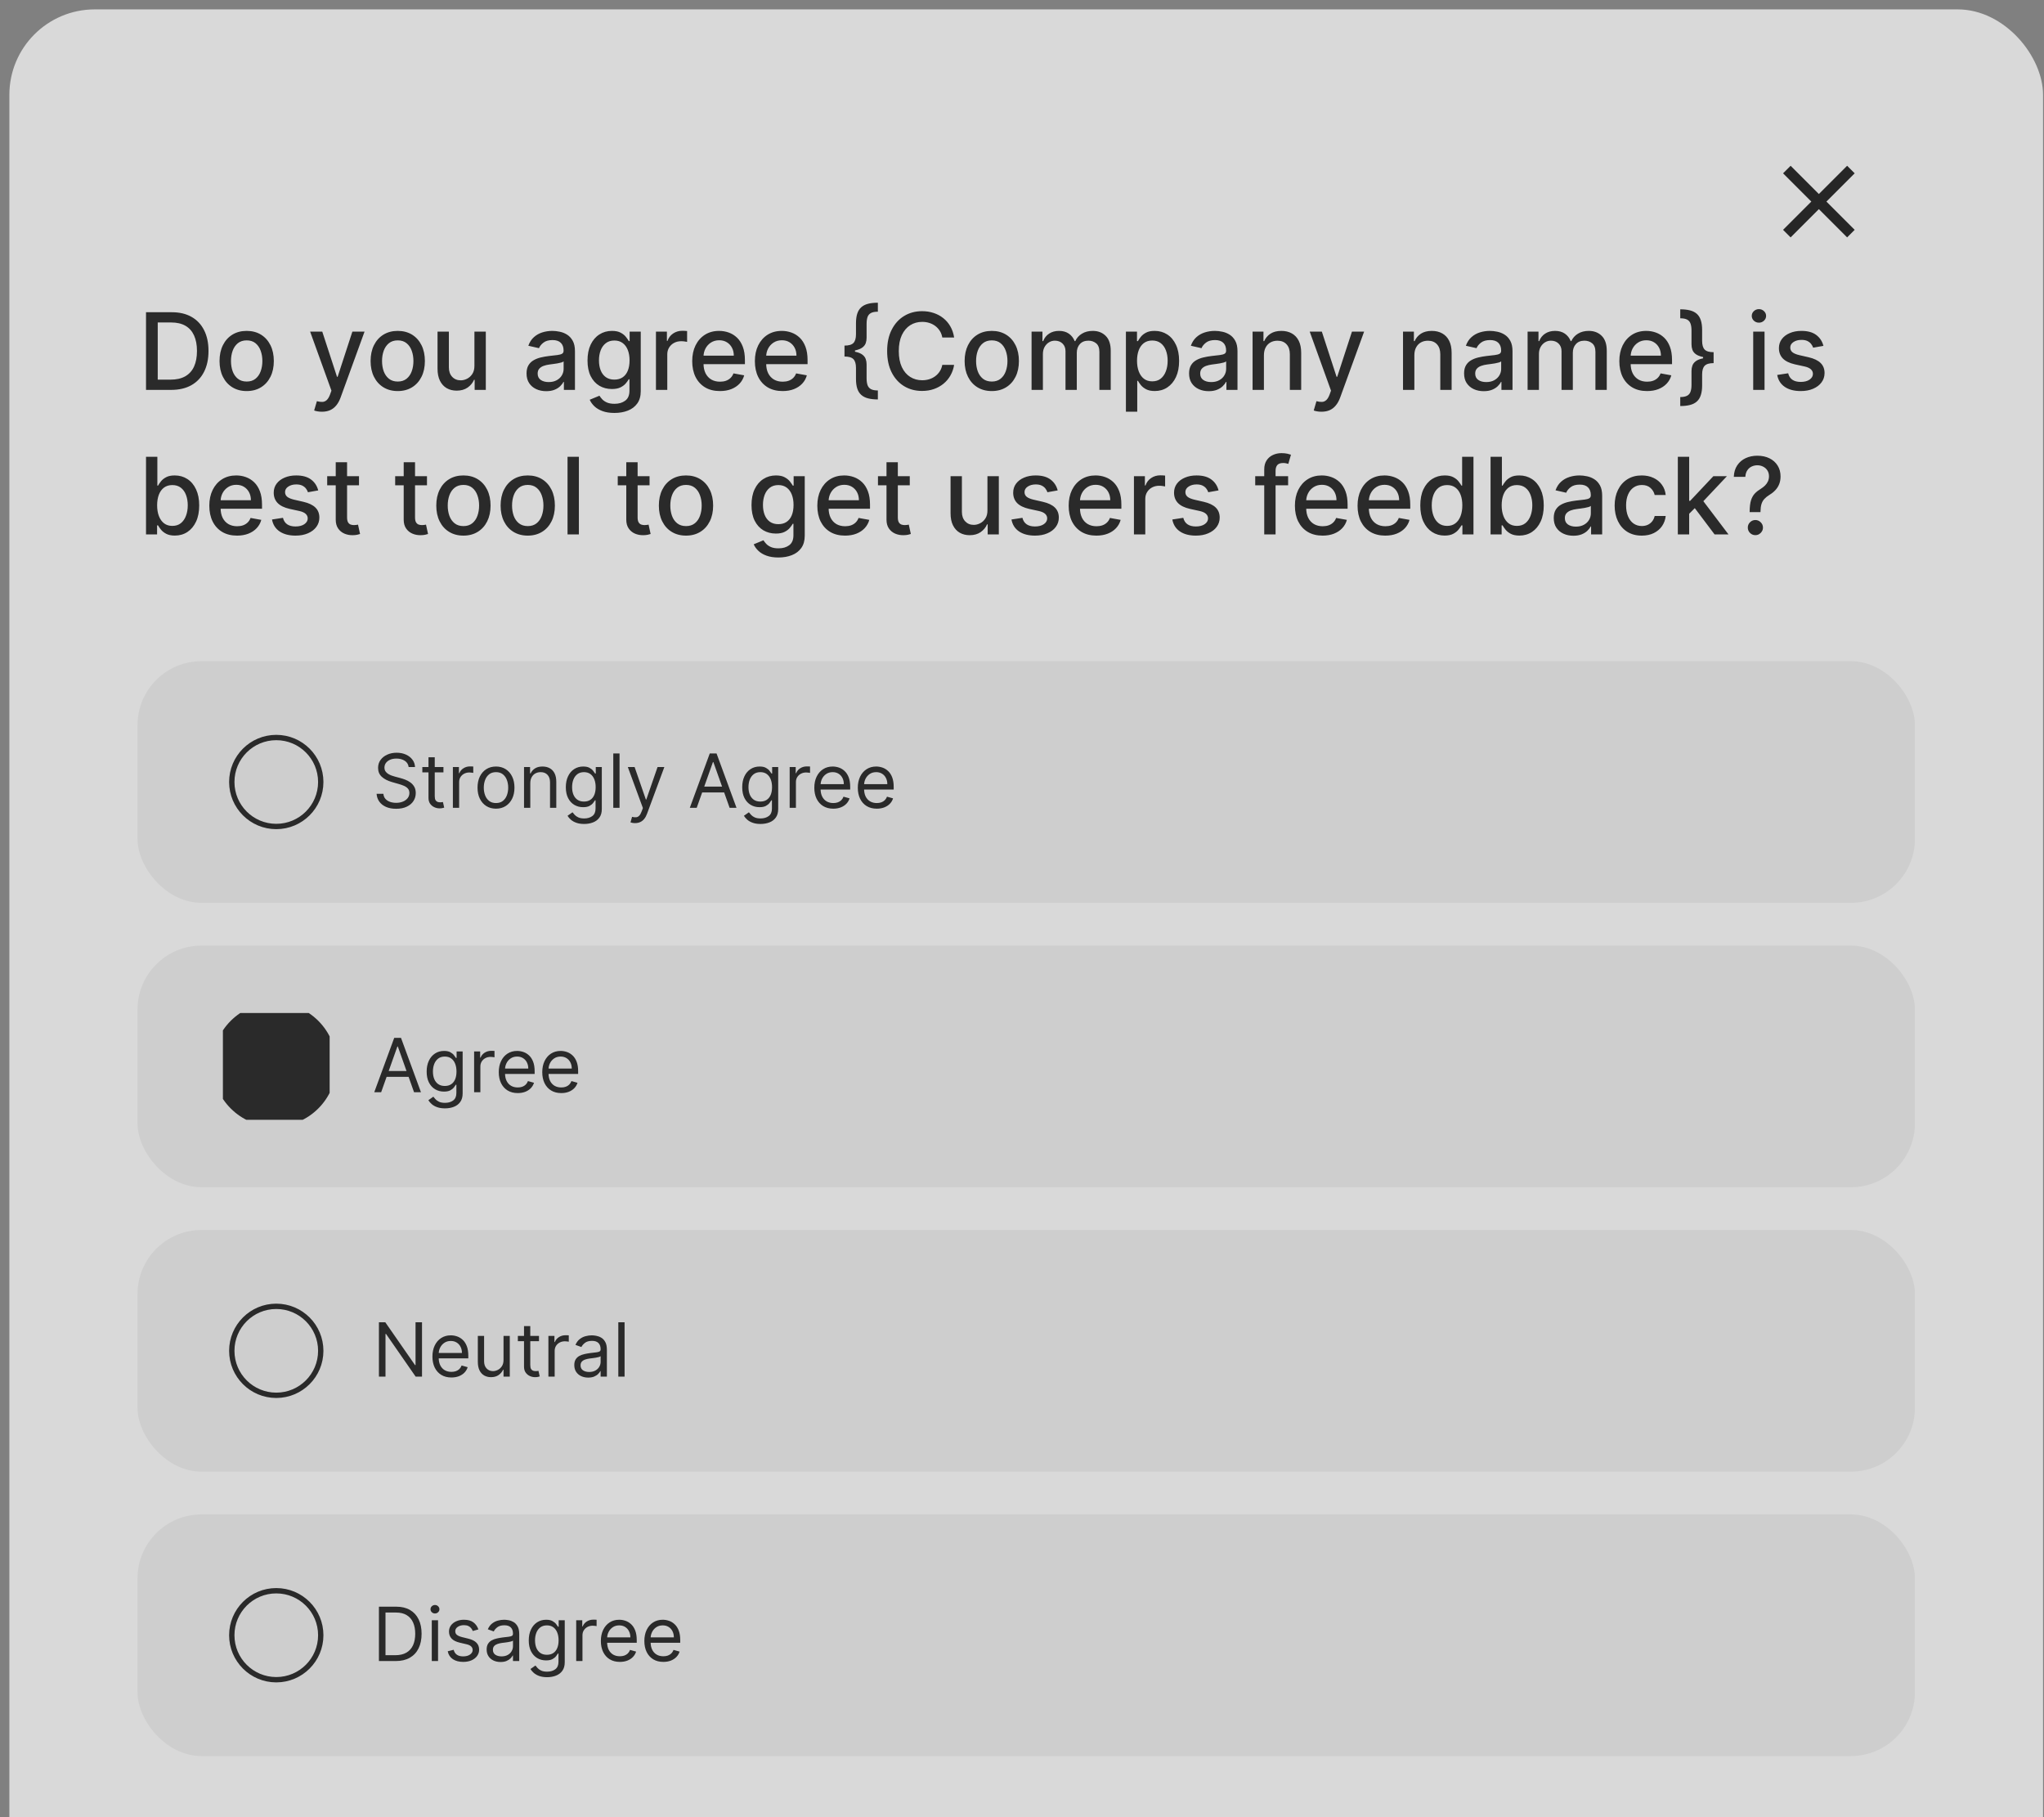 <svg width="198" height="176" viewBox="0 0 198 176" fill="none" xmlns="http://www.w3.org/2000/svg">
<rect x="0" y="0" width="198" height="176" fill="#808080" stroke="none"/>
<g opacity="0.7">
<rect x="0.908" y="0.909" width="197" height="240.084" rx="8.273" fill="white"/>
<path d="M179.295 16.421L173.09 22.626" stroke="black" stroke-width="1.034" strokeLineCap="round" strokeLinejoin="round"/>
<path d="M173.09 16.421L179.295 22.626" stroke="black" stroke-width="1.034" strokeLineCap="round" strokeLinejoin="round"/>
<path d="M16.579 37.762H14.145V30.241H16.657C17.393 30.241 18.026 30.391 18.555 30.692C19.084 30.991 19.489 31.421 19.771 31.982C20.055 32.54 20.197 33.209 20.197 33.99C20.197 34.774 20.053 35.447 19.767 36.01C19.483 36.573 19.072 37.006 18.533 37.31C17.994 37.611 17.343 37.762 16.579 37.762ZM15.279 36.77H16.517C17.09 36.77 17.566 36.663 17.945 36.447C18.325 36.229 18.609 35.915 18.797 35.503C18.986 35.09 19.08 34.585 19.08 33.99C19.08 33.4 18.986 32.9 18.797 32.488C18.611 32.077 18.334 31.765 17.964 31.552C17.594 31.339 17.135 31.232 16.587 31.232H15.279V36.77ZM23.895 37.876C23.367 37.876 22.905 37.754 22.511 37.512C22.117 37.27 21.811 36.931 21.593 36.495C21.375 36.059 21.266 35.55 21.266 34.967C21.266 34.382 21.375 33.87 21.593 33.432C21.811 32.994 22.117 32.654 22.511 32.411C22.905 32.169 23.367 32.048 23.895 32.048C24.424 32.048 24.886 32.169 25.28 32.411C25.674 32.654 25.98 32.994 26.198 33.432C26.416 33.87 26.525 34.382 26.525 34.967C26.525 35.55 26.416 36.059 26.198 36.495C25.98 36.931 25.674 37.27 25.28 37.512C24.886 37.754 24.424 37.876 23.895 37.876ZM23.899 36.954C24.242 36.954 24.526 36.863 24.751 36.682C24.976 36.501 25.143 36.26 25.251 35.959C25.361 35.657 25.416 35.326 25.416 34.963C25.416 34.603 25.361 34.273 25.251 33.972C25.143 33.668 24.976 33.425 24.751 33.241C24.526 33.057 24.242 32.966 23.899 32.966C23.554 32.966 23.267 33.057 23.04 33.241C22.815 33.425 22.647 33.668 22.537 33.972C22.429 34.273 22.375 34.603 22.375 34.963C22.375 35.326 22.429 35.657 22.537 35.959C22.647 36.26 22.815 36.501 23.04 36.682C23.267 36.863 23.554 36.954 23.899 36.954ZM31.181 39.877C31.017 39.877 30.868 39.864 30.733 39.837C30.599 39.812 30.498 39.785 30.432 39.756L30.697 38.856C30.897 38.91 31.076 38.933 31.233 38.926C31.39 38.919 31.528 38.86 31.648 38.75C31.77 38.639 31.878 38.459 31.971 38.21L32.107 37.835L30.043 32.121H31.218L32.647 36.498H32.705L34.134 32.121H35.313L32.988 38.514C32.88 38.808 32.743 39.057 32.577 39.26C32.41 39.466 32.212 39.62 31.982 39.723C31.752 39.826 31.485 39.877 31.181 39.877ZM38.529 37.876C38 37.876 37.538 37.754 37.144 37.512C36.75 37.27 36.444 36.931 36.226 36.495C36.008 36.059 35.899 35.55 35.899 34.967C35.899 34.382 36.008 33.87 36.226 33.432C36.444 32.994 36.75 32.654 37.144 32.411C37.538 32.169 38 32.048 38.529 32.048C39.057 32.048 39.519 32.169 39.913 32.411C40.307 32.654 40.613 32.994 40.831 33.432C41.049 33.87 41.158 34.382 41.158 34.967C41.158 35.55 41.049 36.059 40.831 36.495C40.613 36.931 40.307 37.27 39.913 37.512C39.519 37.754 39.057 37.876 38.529 37.876ZM38.532 36.954C38.875 36.954 39.159 36.863 39.384 36.682C39.61 36.501 39.776 36.26 39.884 35.959C39.994 35.657 40.049 35.326 40.049 34.963C40.049 34.603 39.994 34.273 39.884 33.972C39.776 33.668 39.61 33.425 39.384 33.241C39.159 33.057 38.875 32.966 38.532 32.966C38.187 32.966 37.901 33.057 37.673 33.241C37.448 33.425 37.28 33.668 37.17 33.972C37.062 34.273 37.008 34.603 37.008 34.963C37.008 35.326 37.062 35.657 37.17 35.959C37.28 36.26 37.448 36.501 37.673 36.682C37.901 36.863 38.187 36.954 38.532 36.954ZM45.957 35.422V32.121H47.059V37.762H45.979V36.785H45.92C45.79 37.086 45.582 37.337 45.296 37.538C45.012 37.736 44.658 37.835 44.235 37.835C43.872 37.835 43.551 37.756 43.272 37.596C42.996 37.435 42.778 37.196 42.619 36.88C42.462 36.565 42.384 36.174 42.384 35.709V32.121H43.482V35.577C43.482 35.961 43.588 36.267 43.801 36.495C44.014 36.722 44.291 36.836 44.631 36.836C44.837 36.836 45.041 36.785 45.244 36.682C45.45 36.579 45.62 36.424 45.755 36.216C45.892 36.008 45.959 35.743 45.957 35.422ZM52.912 37.887C52.555 37.887 52.232 37.821 51.943 37.688C51.654 37.554 51.425 37.359 51.256 37.104C51.09 36.85 51.006 36.538 51.006 36.168C51.006 35.85 51.068 35.588 51.19 35.382C51.312 35.176 51.478 35.014 51.686 34.894C51.894 34.774 52.126 34.683 52.383 34.622C52.641 34.561 52.902 34.514 53.169 34.482C53.507 34.443 53.781 34.411 53.992 34.387C54.202 34.36 54.355 34.317 54.451 34.258C54.546 34.2 54.594 34.104 54.594 33.972V33.946C54.594 33.626 54.504 33.377 54.322 33.201C54.144 33.024 53.877 32.936 53.522 32.936C53.152 32.936 52.861 33.018 52.648 33.182C52.437 33.344 52.292 33.524 52.211 33.722L51.179 33.487C51.301 33.144 51.48 32.868 51.715 32.657C51.953 32.444 52.225 32.29 52.534 32.194C52.842 32.097 53.167 32.048 53.507 32.048C53.732 32.048 53.971 32.075 54.223 32.128C54.478 32.18 54.715 32.275 54.936 32.415C55.158 32.554 55.341 32.754 55.483 33.013C55.625 33.27 55.696 33.605 55.696 34.016V37.762H54.623V36.99H54.579C54.508 37.133 54.402 37.272 54.26 37.409C54.118 37.546 53.936 37.66 53.713 37.751C53.49 37.841 53.223 37.887 52.912 37.887ZM53.151 37.005C53.455 37.005 53.714 36.945 53.929 36.825C54.147 36.705 54.313 36.549 54.425 36.355C54.54 36.159 54.598 35.95 54.598 35.727V35C54.559 35.039 54.483 35.076 54.37 35.11C54.26 35.142 54.134 35.17 53.992 35.195C53.85 35.217 53.712 35.238 53.577 35.257C53.442 35.274 53.33 35.289 53.239 35.301C53.026 35.328 52.831 35.373 52.655 35.437C52.481 35.501 52.342 35.593 52.236 35.713C52.134 35.83 52.082 35.987 52.082 36.183C52.082 36.454 52.183 36.66 52.383 36.8C52.584 36.937 52.84 37.005 53.151 37.005ZM59.523 39.995C59.075 39.995 58.69 39.936 58.367 39.818C58.046 39.701 57.784 39.545 57.581 39.352C57.377 39.158 57.226 38.947 57.125 38.717L58.069 38.327C58.135 38.435 58.223 38.549 58.334 38.669C58.446 38.791 58.598 38.895 58.789 38.981C58.982 39.067 59.231 39.109 59.534 39.109C59.95 39.109 60.294 39.008 60.566 38.805C60.838 38.604 60.974 38.283 60.974 37.843V36.733H60.904C60.838 36.853 60.742 36.987 60.618 37.134C60.495 37.281 60.326 37.408 60.111 37.516C59.895 37.623 59.615 37.677 59.27 37.677C58.824 37.677 58.423 37.573 58.065 37.365C57.71 37.155 57.429 36.845 57.221 36.436C57.015 36.025 56.912 35.519 56.912 34.919C56.912 34.319 57.014 33.805 57.217 33.377C57.423 32.949 57.704 32.62 58.062 32.393C58.419 32.163 58.824 32.048 59.277 32.048C59.627 32.048 59.91 32.106 60.126 32.224C60.341 32.339 60.509 32.474 60.629 32.628C60.751 32.782 60.845 32.918 60.911 33.035H60.992V32.121H62.068V37.887C62.068 38.371 61.956 38.769 61.73 39.08C61.505 39.391 61.2 39.621 60.816 39.77C60.434 39.92 60.003 39.995 59.523 39.995ZM59.512 36.767C59.828 36.767 60.095 36.693 60.313 36.546C60.533 36.397 60.7 36.184 60.812 35.907C60.927 35.628 60.985 35.294 60.985 34.905C60.985 34.525 60.928 34.191 60.816 33.902C60.703 33.613 60.538 33.388 60.32 33.226C60.102 33.062 59.833 32.98 59.512 32.98C59.182 32.98 58.906 33.066 58.686 33.237C58.466 33.406 58.299 33.636 58.187 33.928C58.076 34.219 58.021 34.545 58.021 34.905C58.021 35.274 58.078 35.599 58.19 35.878C58.303 36.157 58.469 36.375 58.69 36.532C58.913 36.688 59.187 36.767 59.512 36.767ZM63.541 37.762V32.121H64.602V33.017H64.661C64.764 32.714 64.945 32.475 65.204 32.301C65.466 32.125 65.763 32.037 66.093 32.037C66.162 32.037 66.242 32.039 66.335 32.044C66.431 32.049 66.506 32.055 66.559 32.062V33.113C66.515 33.1 66.437 33.087 66.324 33.072C66.212 33.055 66.099 33.047 65.987 33.047C65.727 33.047 65.496 33.102 65.293 33.212C65.092 33.319 64.933 33.47 64.815 33.663C64.698 33.854 64.639 34.072 64.639 34.317V37.762H63.541ZM69.739 37.876C69.183 37.876 68.704 37.757 68.303 37.519C67.904 37.279 67.595 36.943 67.377 36.51C67.162 36.074 67.054 35.563 67.054 34.978C67.054 34.4 67.162 33.891 67.377 33.45C67.595 33.01 67.899 32.666 68.288 32.419C68.68 32.171 69.138 32.048 69.662 32.048C69.98 32.048 70.288 32.1 70.587 32.206C70.886 32.311 71.154 32.476 71.391 32.701C71.629 32.926 71.816 33.219 71.953 33.579C72.09 33.936 72.159 34.371 72.159 34.883V35.272H67.675V34.449H71.083C71.083 34.16 71.024 33.905 70.906 33.682C70.789 33.457 70.624 33.279 70.411 33.149C70.2 33.02 69.953 32.955 69.669 32.955C69.361 32.955 69.091 33.031 68.861 33.182C68.633 33.332 68.457 33.528 68.332 33.77C68.21 34.01 68.149 34.271 68.149 34.552V35.195C68.149 35.572 68.215 35.892 68.347 36.157C68.482 36.421 68.669 36.623 68.909 36.763C69.149 36.9 69.429 36.968 69.75 36.968C69.958 36.968 70.148 36.939 70.319 36.88C70.49 36.819 70.638 36.729 70.763 36.609C70.888 36.489 70.984 36.34 71.05 36.164L72.089 36.352C72.006 36.658 71.856 36.926 71.641 37.156C71.428 37.383 71.16 37.561 70.837 37.688C70.516 37.813 70.15 37.876 69.739 37.876ZM75.808 37.876C75.252 37.876 74.774 37.757 74.372 37.519C73.973 37.279 73.665 36.943 73.447 36.51C73.231 36.074 73.124 35.563 73.124 34.978C73.124 34.4 73.231 33.891 73.447 33.45C73.665 33.01 73.968 32.666 74.358 32.419C74.749 32.171 75.207 32.048 75.731 32.048C76.049 32.048 76.358 32.1 76.656 32.206C76.955 32.311 77.223 32.476 77.461 32.701C77.698 32.926 77.885 33.219 78.022 33.579C78.16 33.936 78.228 34.371 78.228 34.883V35.272H73.744V34.449H77.152C77.152 34.16 77.093 33.905 76.976 33.682C76.858 33.457 76.693 33.279 76.48 33.149C76.27 33.02 76.022 32.955 75.738 32.955C75.43 32.955 75.161 33.031 74.93 33.182C74.703 33.332 74.526 33.528 74.402 33.77C74.279 34.01 74.218 34.271 74.218 34.552V35.195C74.218 35.572 74.284 35.892 74.416 36.157C74.551 36.421 74.738 36.623 74.978 36.763C75.218 36.9 75.498 36.968 75.819 36.968C76.027 36.968 76.217 36.939 76.388 36.88C76.56 36.819 76.708 36.729 76.833 36.609C76.957 36.489 77.053 36.34 77.119 36.164L78.158 36.352C78.075 36.658 77.926 36.926 77.71 37.156C77.497 37.383 77.229 37.561 76.906 37.688C76.585 37.813 76.219 37.876 75.808 37.876ZM81.805 34.023V33.472C82.219 33.472 82.508 33.388 82.672 33.219C82.836 33.048 82.918 32.765 82.918 32.371V31.317C82.918 30.942 82.959 30.628 83.043 30.373C83.128 30.116 83.258 29.91 83.432 29.756C83.606 29.602 83.826 29.491 84.093 29.422C84.36 29.353 84.674 29.319 85.037 29.319V30.189C84.753 30.189 84.531 30.231 84.372 30.314C84.213 30.398 84.101 30.527 84.038 30.704C83.977 30.877 83.946 31.1 83.946 31.372V32.709C83.946 32.897 83.918 33.072 83.862 33.234C83.805 33.393 83.701 33.531 83.549 33.649C83.397 33.766 83.181 33.858 82.899 33.924C82.618 33.99 82.253 34.023 81.805 34.023ZM85.037 38.687C84.674 38.687 84.36 38.653 84.093 38.584C83.826 38.516 83.606 38.404 83.432 38.25C83.258 38.096 83.128 37.892 83.043 37.637C82.959 37.38 82.918 37.064 82.918 36.689V35.632C82.918 35.24 82.836 34.959 82.672 34.787C82.508 34.616 82.219 34.53 81.805 34.53V33.983C82.253 33.983 82.618 34.016 82.899 34.082C83.181 34.146 83.397 34.237 83.549 34.358C83.701 34.475 83.805 34.615 83.862 34.776C83.918 34.935 83.946 35.109 83.946 35.298V36.634C83.946 36.904 83.977 37.126 84.038 37.303C84.101 37.477 84.213 37.606 84.372 37.692C84.531 37.775 84.753 37.817 85.037 37.817V38.687ZM81.805 34.53V33.472H82.822V34.53H81.805ZM92.426 32.687H91.28C91.236 32.442 91.154 32.226 91.034 32.04C90.914 31.854 90.767 31.696 90.594 31.567C90.42 31.437 90.225 31.339 90.01 31.273C89.797 31.207 89.57 31.174 89.331 31.174C88.897 31.174 88.509 31.283 88.166 31.5C87.826 31.718 87.557 32.038 87.358 32.459C87.163 32.88 87.065 33.394 87.065 34.001C87.065 34.613 87.163 35.13 87.358 35.551C87.557 35.972 87.827 36.29 88.17 36.506C88.513 36.721 88.898 36.829 89.327 36.829C89.564 36.829 89.79 36.797 90.002 36.733C90.218 36.667 90.413 36.571 90.586 36.443C90.76 36.316 90.907 36.161 91.027 35.977C91.15 35.791 91.234 35.578 91.28 35.338L92.426 35.342C92.365 35.711 92.246 36.052 92.07 36.363C91.896 36.671 91.672 36.938 91.398 37.163C91.126 37.386 90.815 37.559 90.465 37.681C90.115 37.803 89.733 37.864 89.319 37.864C88.668 37.864 88.088 37.71 87.579 37.402C87.07 37.091 86.668 36.647 86.374 36.069C86.083 35.491 85.937 34.802 85.937 34.001C85.937 33.198 86.084 32.509 86.378 31.934C86.672 31.356 87.073 30.913 87.582 30.604C88.092 30.294 88.671 30.138 89.319 30.138C89.719 30.138 90.091 30.195 90.436 30.311C90.784 30.423 91.096 30.59 91.372 30.81C91.649 31.028 91.878 31.295 92.059 31.611C92.24 31.924 92.363 32.283 92.426 32.687ZM96.072 37.876C95.543 37.876 95.082 37.754 94.687 37.512C94.293 37.27 93.987 36.931 93.769 36.495C93.552 36.059 93.442 35.55 93.442 34.967C93.442 34.382 93.552 33.87 93.769 33.432C93.987 32.994 94.293 32.654 94.687 32.411C95.082 32.169 95.543 32.048 96.072 32.048C96.601 32.048 97.062 32.169 97.456 32.411C97.85 32.654 98.156 32.994 98.374 33.432C98.592 33.87 98.701 34.382 98.701 34.967C98.701 35.55 98.592 36.059 98.374 36.495C98.156 36.931 97.85 37.27 97.456 37.512C97.062 37.754 96.601 37.876 96.072 37.876ZM96.076 36.954C96.418 36.954 96.702 36.863 96.927 36.682C97.153 36.501 97.319 36.26 97.427 35.959C97.537 35.657 97.592 35.326 97.592 34.963C97.592 34.603 97.537 34.273 97.427 33.972C97.319 33.668 97.153 33.425 96.927 33.241C96.702 33.057 96.418 32.966 96.076 32.966C95.73 32.966 95.444 33.057 95.216 33.241C94.991 33.425 94.823 33.668 94.713 33.972C94.605 34.273 94.552 34.603 94.552 34.963C94.552 35.326 94.605 35.657 94.713 35.959C94.823 36.26 94.991 36.501 95.216 36.682C95.444 36.863 95.73 36.954 96.076 36.954ZM99.927 37.762V32.121H100.981V33.039H101.051C101.168 32.728 101.36 32.486 101.627 32.312C101.894 32.136 102.214 32.048 102.586 32.048C102.963 32.048 103.278 32.136 103.533 32.312C103.79 32.488 103.98 32.731 104.102 33.039H104.161C104.296 32.738 104.51 32.498 104.804 32.319C105.097 32.138 105.448 32.048 105.854 32.048C106.366 32.048 106.783 32.208 107.106 32.529C107.432 32.849 107.595 33.333 107.595 33.979V37.762H106.497V34.082C106.497 33.7 106.393 33.423 106.184 33.252C105.976 33.081 105.728 32.995 105.439 32.995C105.082 32.995 104.804 33.105 104.605 33.326C104.407 33.544 104.308 33.824 104.308 34.166V37.762H103.214V34.012C103.214 33.706 103.118 33.46 102.927 33.274C102.736 33.088 102.488 32.995 102.182 32.995C101.974 32.995 101.781 33.05 101.605 33.16C101.431 33.268 101.291 33.419 101.183 33.612C101.078 33.805 101.025 34.029 101.025 34.284V37.762H99.927ZM109.066 39.877V32.121H110.139V33.035H110.23C110.294 32.918 110.386 32.782 110.506 32.628C110.626 32.474 110.792 32.339 111.005 32.224C111.218 32.106 111.5 32.048 111.85 32.048C112.305 32.048 112.712 32.163 113.069 32.393C113.427 32.623 113.707 32.955 113.91 33.388C114.116 33.821 114.219 34.343 114.219 34.952C114.219 35.562 114.117 36.085 113.914 36.52C113.711 36.954 113.431 37.288 113.076 37.523C112.721 37.756 112.316 37.872 111.861 37.872C111.518 37.872 111.238 37.814 111.02 37.699C110.805 37.584 110.636 37.45 110.513 37.295C110.391 37.141 110.297 37.004 110.23 36.884H110.164V39.877H109.066ZM110.142 34.941C110.142 35.338 110.2 35.686 110.315 35.984C110.43 36.283 110.596 36.517 110.814 36.686C111.032 36.852 111.299 36.935 111.615 36.935C111.943 36.935 112.217 36.849 112.438 36.675C112.658 36.498 112.824 36.26 112.937 35.959C113.052 35.657 113.11 35.318 113.11 34.941C113.11 34.569 113.053 34.235 112.941 33.939C112.83 33.643 112.664 33.409 112.441 33.237C112.221 33.066 111.945 32.98 111.615 32.98C111.297 32.98 111.027 33.062 110.807 33.226C110.589 33.391 110.424 33.619 110.311 33.913C110.199 34.207 110.142 34.55 110.142 34.941ZM117.09 37.887C116.733 37.887 116.41 37.821 116.121 37.688C115.832 37.554 115.603 37.359 115.434 37.104C115.268 36.85 115.184 36.538 115.184 36.168C115.184 35.85 115.246 35.588 115.368 35.382C115.49 35.176 115.656 35.014 115.864 34.894C116.072 34.774 116.304 34.683 116.561 34.622C116.819 34.561 117.081 34.514 117.347 34.482C117.685 34.443 117.959 34.411 118.17 34.387C118.381 34.36 118.534 34.317 118.629 34.258C118.724 34.2 118.772 34.104 118.772 33.972V33.946C118.772 33.626 118.682 33.377 118.5 33.201C118.322 33.024 118.055 32.936 117.7 32.936C117.33 32.936 117.039 33.018 116.826 33.182C116.615 33.344 116.47 33.524 116.389 33.722L115.357 33.487C115.479 33.144 115.658 32.868 115.893 32.657C116.131 32.444 116.404 32.29 116.712 32.194C117.021 32.097 117.345 32.048 117.685 32.048C117.91 32.048 118.149 32.075 118.401 32.128C118.656 32.18 118.893 32.275 119.114 32.415C119.337 32.554 119.519 32.754 119.661 33.013C119.803 33.27 119.874 33.605 119.874 34.016V37.762H118.802V36.99H118.758C118.687 37.133 118.58 37.272 118.438 37.409C118.296 37.546 118.114 37.66 117.891 37.751C117.668 37.841 117.401 37.887 117.09 37.887ZM117.329 37.005C117.633 37.005 117.892 36.945 118.108 36.825C118.325 36.705 118.491 36.549 118.603 36.355C118.718 36.159 118.776 35.95 118.776 35.727V35C118.737 35.039 118.661 35.076 118.548 35.11C118.438 35.142 118.312 35.17 118.17 35.195C118.028 35.217 117.89 35.238 117.755 35.257C117.62 35.274 117.508 35.289 117.417 35.301C117.204 35.328 117.01 35.373 116.833 35.437C116.659 35.501 116.52 35.593 116.415 35.713C116.312 35.83 116.26 35.987 116.26 36.183C116.26 36.454 116.361 36.66 116.561 36.8C116.762 36.937 117.018 37.005 117.329 37.005ZM122.434 34.413V37.762H121.336V32.121H122.39V33.039H122.46C122.59 32.74 122.793 32.501 123.07 32.319C123.349 32.138 123.7 32.048 124.124 32.048C124.508 32.048 124.845 32.128 125.134 32.29C125.422 32.449 125.646 32.687 125.806 33.002C125.965 33.318 126.044 33.709 126.044 34.174V37.762H124.946V34.306C124.946 33.897 124.84 33.578 124.627 33.348C124.414 33.115 124.121 32.999 123.749 32.999C123.495 32.999 123.268 33.054 123.07 33.164C122.874 33.274 122.718 33.436 122.603 33.649C122.491 33.859 122.434 34.114 122.434 34.413ZM128.009 39.877C127.845 39.877 127.696 39.864 127.561 39.837C127.426 39.812 127.326 39.785 127.26 39.756L127.524 38.856C127.725 38.91 127.904 38.933 128.06 38.926C128.217 38.919 128.355 38.86 128.475 38.75C128.598 38.639 128.706 38.459 128.799 38.21L128.934 37.835L126.871 32.121H128.046L129.474 36.498H129.533L130.962 32.121H132.14L129.816 38.514C129.708 38.808 129.571 39.057 129.404 39.26C129.238 39.466 129.04 39.62 128.81 39.723C128.579 39.826 128.313 39.877 128.009 39.877ZM137.007 34.413V37.762H135.909V32.121H136.963V33.039H137.033C137.163 32.74 137.366 32.501 137.642 32.319C137.921 32.138 138.273 32.048 138.696 32.048C139.081 32.048 139.417 32.128 139.706 32.29C139.995 32.449 140.219 32.687 140.378 33.002C140.537 33.318 140.617 33.709 140.617 34.174V37.762H139.519V34.306C139.519 33.897 139.412 33.578 139.199 33.348C138.986 33.115 138.694 32.999 138.322 32.999C138.067 32.999 137.841 33.054 137.642 33.164C137.447 33.274 137.291 33.436 137.176 33.649C137.063 33.859 137.007 34.114 137.007 34.413ZM143.731 37.887C143.374 37.887 143.05 37.821 142.762 37.688C142.473 37.554 142.244 37.359 142.075 37.104C141.908 36.85 141.825 36.538 141.825 36.168C141.825 35.85 141.886 35.588 142.009 35.382C142.131 35.176 142.296 35.014 142.504 34.894C142.713 34.774 142.945 34.683 143.202 34.622C143.459 34.561 143.721 34.514 143.988 34.482C144.326 34.443 144.6 34.411 144.811 34.387C145.021 34.36 145.174 34.317 145.27 34.258C145.365 34.2 145.413 34.104 145.413 33.972V33.946C145.413 33.626 145.322 33.377 145.141 33.201C144.962 33.024 144.696 32.936 144.341 32.936C143.971 32.936 143.68 33.018 143.467 33.182C143.256 33.344 143.11 33.524 143.03 33.722L141.998 33.487C142.12 33.144 142.299 32.868 142.534 32.657C142.771 32.444 143.044 32.29 143.353 32.194C143.661 32.097 143.986 32.048 144.326 32.048C144.551 32.048 144.79 32.075 145.042 32.128C145.297 32.18 145.534 32.275 145.754 32.415C145.977 32.554 146.16 32.754 146.302 33.013C146.444 33.27 146.515 33.605 146.515 34.016V37.762H145.442V36.99H145.398C145.327 37.133 145.221 37.272 145.079 37.409C144.937 37.546 144.754 37.66 144.532 37.751C144.309 37.841 144.042 37.887 143.731 37.887ZM143.97 37.005C144.273 37.005 144.533 36.945 144.748 36.825C144.966 36.705 145.131 36.549 145.244 36.355C145.359 36.159 145.417 35.95 145.417 35.727V35C145.377 35.039 145.302 35.076 145.189 35.11C145.079 35.142 144.953 35.17 144.811 35.195C144.669 35.217 144.53 35.238 144.396 35.257C144.261 35.274 144.148 35.289 144.058 35.301C143.845 35.328 143.65 35.373 143.474 35.437C143.3 35.501 143.161 35.593 143.055 35.713C142.953 35.83 142.901 35.987 142.901 36.183C142.901 36.454 143.001 36.66 143.202 36.8C143.403 36.937 143.659 37.005 143.97 37.005ZM147.977 37.762V32.121H149.031V33.039H149.101C149.218 32.728 149.411 32.486 149.677 32.312C149.944 32.136 150.264 32.048 150.636 32.048C151.013 32.048 151.329 32.136 151.583 32.312C151.84 32.488 152.03 32.731 152.153 33.039H152.211C152.346 32.738 152.56 32.498 152.854 32.319C153.148 32.138 153.498 32.048 153.904 32.048C154.416 32.048 154.833 32.208 155.156 32.529C155.482 32.849 155.645 33.333 155.645 33.979V37.762H154.547V34.082C154.547 33.7 154.443 33.423 154.235 33.252C154.027 33.081 153.778 32.995 153.489 32.995C153.132 32.995 152.854 33.105 152.656 33.326C152.457 33.544 152.358 33.824 152.358 34.166V37.762H151.264V34.012C151.264 33.706 151.168 33.46 150.977 33.274C150.786 33.088 150.538 32.995 150.232 32.995C150.024 32.995 149.832 33.05 149.655 33.16C149.482 33.268 149.341 33.419 149.233 33.612C149.128 33.805 149.075 34.029 149.075 34.284V37.762H147.977ZM159.548 37.876C158.992 37.876 158.513 37.757 158.112 37.519C157.713 37.279 157.404 36.943 157.186 36.51C156.971 36.074 156.863 35.563 156.863 34.978C156.863 34.4 156.971 33.891 157.186 33.45C157.404 33.01 157.708 32.666 158.097 32.419C158.489 32.171 158.947 32.048 159.471 32.048C159.789 32.048 160.097 32.1 160.396 32.206C160.695 32.311 160.963 32.476 161.2 32.701C161.438 32.926 161.625 33.219 161.762 33.579C161.899 33.936 161.968 34.371 161.968 34.883V35.272H157.484V34.449H160.892C160.892 34.16 160.833 33.905 160.715 33.682C160.598 33.457 160.433 33.279 160.22 33.149C160.009 33.02 159.762 32.955 159.478 32.955C159.169 32.955 158.9 33.031 158.67 33.182C158.442 33.332 158.266 33.528 158.141 33.77C158.019 34.01 157.958 34.271 157.958 34.552V35.195C157.958 35.572 158.024 35.892 158.156 36.157C158.29 36.421 158.478 36.623 158.718 36.763C158.958 36.9 159.238 36.968 159.559 36.968C159.767 36.968 159.956 36.939 160.128 36.88C160.299 36.819 160.447 36.729 160.572 36.609C160.697 36.489 160.793 36.34 160.859 36.164L161.898 36.352C161.815 36.658 161.665 36.926 161.45 37.156C161.237 37.383 160.969 37.561 160.646 37.688C160.325 37.813 159.959 37.876 159.548 37.876ZM165.995 34.622V35.169C165.582 35.169 165.293 35.255 165.129 35.426C164.965 35.597 164.883 35.879 164.883 36.271V37.328C164.883 37.703 164.84 38.018 164.754 38.272C164.671 38.529 164.542 38.735 164.368 38.889C164.195 39.043 163.974 39.155 163.707 39.223C163.441 39.292 163.126 39.326 162.764 39.326V38.456C163.048 38.456 163.269 38.413 163.428 38.327C163.587 38.244 163.698 38.114 163.759 37.938C163.823 37.764 163.854 37.543 163.854 37.273V35.937C163.854 35.748 163.882 35.574 163.939 35.415C163.995 35.254 164.099 35.114 164.251 34.996C164.403 34.877 164.619 34.785 164.901 34.721C165.182 34.655 165.547 34.622 165.995 34.622ZM162.764 29.958C163.126 29.958 163.441 29.992 163.707 30.061C163.974 30.129 164.195 30.241 164.368 30.395C164.542 30.549 164.671 30.755 164.754 31.012C164.84 31.267 164.883 31.581 164.883 31.956V33.01C164.883 33.404 164.965 33.687 165.129 33.858C165.293 34.027 165.582 34.111 165.995 34.111V34.662C165.547 34.662 165.182 34.629 164.901 34.563C164.619 34.497 164.403 34.405 164.251 34.288C164.099 34.17 163.995 34.032 163.939 33.873C163.882 33.711 163.854 33.536 163.854 33.348V32.011C163.854 31.739 163.823 31.516 163.759 31.343C163.698 31.166 163.587 31.037 163.428 30.953C163.269 30.87 163.048 30.828 162.764 30.828V29.958ZM165.995 34.111V35.169H164.978V34.111H165.995ZM169.831 37.762V32.121H170.929V37.762H169.831ZM170.386 31.251C170.195 31.251 170.031 31.187 169.893 31.06C169.759 30.93 169.691 30.776 169.691 30.597C169.691 30.416 169.759 30.262 169.893 30.134C170.031 30.005 170.195 29.94 170.386 29.94C170.576 29.94 170.739 30.005 170.874 30.134C171.011 30.262 171.08 30.416 171.08 30.597C171.08 30.776 171.011 30.93 170.874 31.06C170.739 31.187 170.576 31.251 170.386 31.251ZM176.633 33.498L175.638 33.674C175.596 33.547 175.53 33.426 175.44 33.311C175.351 33.196 175.231 33.102 175.08 33.028C174.928 32.955 174.738 32.918 174.51 32.918C174.2 32.918 173.94 32.988 173.732 33.127C173.524 33.264 173.42 33.442 173.42 33.66C173.42 33.848 173.49 34 173.629 34.115C173.769 34.23 173.994 34.324 174.305 34.398L175.201 34.603C175.72 34.724 176.107 34.908 176.361 35.158C176.616 35.408 176.743 35.732 176.743 36.131C176.743 36.469 176.645 36.77 176.449 37.035C176.256 37.297 175.985 37.502 175.638 37.651C175.293 37.801 174.892 37.876 174.437 37.876C173.805 37.876 173.29 37.741 172.891 37.472C172.492 37.2 172.247 36.814 172.157 36.315L173.218 36.153C173.284 36.43 173.42 36.639 173.625 36.781C173.831 36.921 174.099 36.99 174.43 36.99C174.79 36.99 175.077 36.916 175.293 36.767C175.508 36.615 175.616 36.43 175.616 36.212C175.616 36.036 175.55 35.888 175.418 35.768C175.288 35.648 175.088 35.557 174.819 35.496L173.864 35.287C173.338 35.167 172.949 34.976 172.696 34.714C172.447 34.452 172.322 34.12 172.322 33.718C172.322 33.386 172.415 33.094 172.601 32.844C172.787 32.595 173.044 32.4 173.372 32.261C173.7 32.119 174.076 32.048 174.499 32.048C175.109 32.048 175.589 32.18 175.939 32.444C176.289 32.706 176.52 33.057 176.633 33.498ZM14.145 51.762V44.241H15.243V47.035H15.309C15.372 46.918 15.464 46.782 15.584 46.628C15.704 46.474 15.871 46.339 16.084 46.224C16.297 46.106 16.578 46.048 16.928 46.048C17.384 46.048 17.79 46.163 18.147 46.393C18.505 46.623 18.785 46.955 18.988 47.388C19.194 47.821 19.297 48.343 19.297 48.952C19.297 49.562 19.195 50.085 18.992 50.52C18.789 50.954 18.51 51.288 18.155 51.523C17.8 51.756 17.395 51.872 16.939 51.872C16.596 51.872 16.316 51.814 16.098 51.699C15.883 51.584 15.714 51.45 15.591 51.295C15.469 51.141 15.375 51.004 15.309 50.884H15.217V51.762H14.145ZM15.221 48.941C15.221 49.338 15.278 49.686 15.393 49.984C15.508 50.283 15.675 50.517 15.893 50.686C16.11 50.852 16.377 50.935 16.693 50.935C17.021 50.935 17.296 50.849 17.516 50.675C17.736 50.498 17.903 50.26 18.015 49.959C18.13 49.657 18.188 49.318 18.188 48.941C18.188 48.569 18.131 48.235 18.019 47.939C17.909 47.643 17.742 47.409 17.52 47.237C17.299 47.066 17.024 46.98 16.693 46.98C16.375 46.98 16.106 47.062 15.885 47.226C15.667 47.391 15.502 47.619 15.389 47.913C15.277 48.207 15.221 48.55 15.221 48.941ZM22.961 51.876C22.405 51.876 21.927 51.757 21.525 51.519C21.126 51.279 20.817 50.943 20.6 50.51C20.384 50.074 20.276 49.563 20.276 48.978C20.276 48.4 20.384 47.891 20.6 47.45C20.817 47.01 21.121 46.666 21.51 46.419C21.902 46.171 22.36 46.048 22.884 46.048C23.202 46.048 23.511 46.1 23.809 46.206C24.108 46.311 24.376 46.476 24.613 46.701C24.851 46.926 25.038 47.219 25.175 47.579C25.312 47.936 25.381 48.371 25.381 48.883V49.272H20.897V48.449H24.305C24.305 48.16 24.246 47.905 24.129 47.682C24.011 47.457 23.846 47.279 23.633 47.149C23.422 47.02 23.175 46.955 22.891 46.955C22.583 46.955 22.313 47.031 22.083 47.182C21.855 47.332 21.679 47.528 21.554 47.77C21.432 48.01 21.371 48.271 21.371 48.552V49.195C21.371 49.572 21.437 49.892 21.569 50.157C21.704 50.421 21.891 50.623 22.131 50.763C22.371 50.9 22.651 50.968 22.972 50.968C23.18 50.968 23.37 50.939 23.541 50.88C23.712 50.819 23.861 50.729 23.985 50.609C24.11 50.489 24.206 50.34 24.272 50.164L25.311 50.352C25.228 50.658 25.079 50.926 24.863 51.156C24.65 51.383 24.382 51.561 24.059 51.688C23.738 51.813 23.372 51.876 22.961 51.876ZM30.826 47.498L29.831 47.674C29.789 47.547 29.723 47.426 29.633 47.311C29.544 47.196 29.424 47.102 29.273 47.028C29.121 46.955 28.931 46.918 28.703 46.918C28.393 46.918 28.133 46.988 27.925 47.127C27.717 47.264 27.613 47.442 27.613 47.66C27.613 47.848 27.683 48 27.822 48.115C27.962 48.23 28.187 48.324 28.498 48.398L29.394 48.603C29.913 48.724 30.3 48.908 30.554 49.158C30.809 49.408 30.936 49.732 30.936 50.131C30.936 50.469 30.838 50.77 30.642 51.035C30.449 51.297 30.178 51.502 29.831 51.651C29.486 51.801 29.085 51.876 28.63 51.876C27.998 51.876 27.483 51.741 27.084 51.472C26.685 51.2 26.44 50.814 26.349 50.315L27.411 50.153C27.477 50.43 27.613 50.639 27.818 50.781C28.024 50.921 28.292 50.99 28.623 50.99C28.983 50.99 29.27 50.916 29.486 50.767C29.701 50.615 29.809 50.43 29.809 50.212C29.809 50.036 29.743 49.888 29.61 49.768C29.481 49.648 29.281 49.557 29.012 49.496L28.057 49.287C27.531 49.167 27.142 48.976 26.889 48.714C26.64 48.452 26.515 48.12 26.515 47.718C26.515 47.386 26.608 47.094 26.794 46.844C26.98 46.595 27.237 46.4 27.565 46.261C27.893 46.119 28.269 46.048 28.692 46.048C29.302 46.048 29.782 46.18 30.132 46.444C30.482 46.706 30.713 47.057 30.826 47.498ZM34.776 46.121V47.002H31.695V46.121H34.776ZM32.522 44.77H33.62V50.105C33.62 50.319 33.652 50.479 33.715 50.587C33.779 50.692 33.861 50.764 33.961 50.803C34.064 50.84 34.175 50.858 34.295 50.858C34.384 50.858 34.461 50.852 34.527 50.84C34.593 50.828 34.644 50.818 34.681 50.811L34.879 51.718C34.816 51.742 34.725 51.767 34.608 51.791C34.49 51.818 34.343 51.833 34.167 51.835C33.878 51.84 33.609 51.789 33.359 51.681C33.109 51.573 32.907 51.407 32.753 51.181C32.599 50.956 32.522 50.673 32.522 50.333V44.77ZM41.361 46.121V47.002H38.28V46.121H41.361ZM39.106 44.77H40.204V50.105C40.204 50.319 40.236 50.479 40.3 50.587C40.363 50.692 40.445 50.764 40.546 50.803C40.649 50.84 40.76 50.858 40.88 50.858C40.968 50.858 41.045 50.852 41.111 50.84C41.177 50.828 41.229 50.818 41.266 50.811L41.464 51.718C41.4 51.742 41.31 51.767 41.192 51.791C41.075 51.818 40.928 51.833 40.751 51.835C40.462 51.84 40.193 51.789 39.944 51.681C39.694 51.573 39.492 51.407 39.337 51.181C39.183 50.956 39.106 50.673 39.106 50.333V44.77ZM44.891 51.876C44.362 51.876 43.901 51.754 43.507 51.512C43.112 51.27 42.806 50.931 42.589 50.495C42.371 50.059 42.262 49.55 42.262 48.967C42.262 48.382 42.371 47.87 42.589 47.432C42.806 46.994 43.112 46.654 43.507 46.411C43.901 46.169 44.362 46.048 44.891 46.048C45.42 46.048 45.881 46.169 46.275 46.411C46.67 46.654 46.976 46.994 47.194 47.432C47.411 47.87 47.52 48.382 47.52 48.967C47.52 49.55 47.411 50.059 47.194 50.495C46.976 50.931 46.67 51.27 46.275 51.512C45.881 51.754 45.42 51.876 44.891 51.876ZM44.895 50.954C45.237 50.954 45.521 50.863 45.747 50.682C45.972 50.501 46.138 50.26 46.246 49.959C46.356 49.657 46.411 49.326 46.411 48.963C46.411 48.603 46.356 48.273 46.246 47.972C46.138 47.668 45.972 47.425 45.747 47.241C45.521 47.057 45.237 46.966 44.895 46.966C44.55 46.966 44.263 47.057 44.035 47.241C43.81 47.425 43.642 47.668 43.532 47.972C43.425 48.273 43.371 48.603 43.371 48.963C43.371 49.326 43.425 49.657 43.532 49.959C43.642 50.26 43.81 50.501 44.035 50.682C44.263 50.863 44.55 50.954 44.895 50.954ZM51.122 51.876C50.593 51.876 50.132 51.754 49.737 51.512C49.343 51.27 49.037 50.931 48.819 50.495C48.602 50.059 48.493 49.55 48.493 48.967C48.493 48.382 48.602 47.87 48.819 47.432C49.037 46.994 49.343 46.654 49.737 46.411C50.132 46.169 50.593 46.048 51.122 46.048C51.651 46.048 52.112 46.169 52.506 46.411C52.901 46.654 53.207 46.994 53.425 47.432C53.642 47.87 53.751 48.382 53.751 48.967C53.751 49.55 53.642 50.059 53.425 50.495C53.207 50.931 52.901 51.27 52.506 51.512C52.112 51.754 51.651 51.876 51.122 51.876ZM51.126 50.954C51.468 50.954 51.752 50.863 51.978 50.682C52.203 50.501 52.369 50.26 52.477 49.959C52.587 49.657 52.642 49.326 52.642 48.963C52.642 48.603 52.587 48.273 52.477 47.972C52.369 47.668 52.203 47.425 51.978 47.241C51.752 47.057 51.468 46.966 51.126 46.966C50.78 46.966 50.494 47.057 50.266 47.241C50.041 47.425 49.873 47.668 49.763 47.972C49.656 48.273 49.602 48.603 49.602 48.963C49.602 49.326 49.656 49.657 49.763 49.959C49.873 50.26 50.041 50.501 50.266 50.682C50.494 50.863 50.78 50.954 51.126 50.954ZM56.075 44.241V51.762H54.977V44.241H56.075ZM62.922 46.121V47.002H59.841V46.121H62.922ZM60.667 44.77H61.765V50.105C61.765 50.319 61.797 50.479 61.861 50.587C61.924 50.692 62.006 50.764 62.107 50.803C62.21 50.84 62.321 50.858 62.441 50.858C62.529 50.858 62.606 50.852 62.672 50.84C62.738 50.828 62.79 50.818 62.827 50.811L63.025 51.718C62.961 51.742 62.871 51.767 62.753 51.791C62.636 51.818 62.489 51.833 62.312 51.835C62.023 51.84 61.754 51.789 61.505 51.681C61.255 51.573 61.053 51.407 60.899 51.181C60.744 50.956 60.667 50.673 60.667 50.333V44.77ZM66.452 51.876C65.923 51.876 65.462 51.754 65.067 51.512C64.673 51.27 64.367 50.931 64.15 50.495C63.932 50.059 63.823 49.55 63.823 48.967C63.823 48.382 63.932 47.87 64.15 47.432C64.367 46.994 64.673 46.654 65.067 46.411C65.462 46.169 65.923 46.048 66.452 46.048C66.981 46.048 67.442 46.169 67.837 46.411C68.231 46.654 68.537 46.994 68.754 47.432C68.972 47.87 69.081 48.382 69.081 48.967C69.081 49.55 68.972 50.059 68.754 50.495C68.537 50.931 68.231 51.27 67.837 51.512C67.442 51.754 66.981 51.876 66.452 51.876ZM66.456 50.954C66.798 50.954 67.082 50.863 67.308 50.682C67.533 50.501 67.699 50.26 67.807 49.959C67.917 49.657 67.972 49.326 67.972 48.963C67.972 48.603 67.917 48.273 67.807 47.972C67.699 47.668 67.533 47.425 67.308 47.241C67.082 47.057 66.798 46.966 66.456 46.966C66.111 46.966 65.824 47.057 65.596 47.241C65.371 47.425 65.203 47.668 65.093 47.972C64.986 48.273 64.932 48.603 64.932 48.963C64.932 49.326 64.986 49.657 65.093 49.959C65.203 50.26 65.371 50.501 65.596 50.682C65.824 50.863 66.111 50.954 66.456 50.954ZM75.409 53.995C74.961 53.995 74.575 53.936 74.252 53.818C73.931 53.701 73.669 53.545 73.466 53.352C73.263 53.158 73.111 52.947 73.011 52.717L73.954 52.327C74.021 52.435 74.109 52.549 74.219 52.669C74.332 52.791 74.483 52.895 74.674 52.981C74.868 53.067 75.116 53.109 75.42 53.109C75.836 53.109 76.18 53.008 76.452 52.805C76.723 52.604 76.859 52.283 76.859 51.843V50.733H76.79C76.723 50.853 76.628 50.987 76.503 51.134C76.381 51.281 76.212 51.408 75.996 51.516C75.781 51.623 75.501 51.677 75.155 51.677C74.71 51.677 74.308 51.573 73.951 51.365C73.596 51.155 73.314 50.845 73.106 50.436C72.901 50.025 72.798 49.519 72.798 48.919C72.798 48.319 72.899 47.805 73.103 47.377C73.308 46.949 73.59 46.62 73.947 46.393C74.305 46.163 74.71 46.048 75.163 46.048C75.513 46.048 75.796 46.106 76.011 46.224C76.226 46.339 76.394 46.474 76.514 46.628C76.636 46.782 76.731 46.918 76.797 47.035H76.878V46.121H77.954V51.887C77.954 52.371 77.841 52.769 77.616 53.08C77.391 53.391 77.086 53.621 76.701 53.77C76.32 53.92 75.889 53.995 75.409 53.995ZM75.398 50.767C75.714 50.767 75.98 50.693 76.198 50.546C76.419 50.397 76.585 50.184 76.698 49.907C76.813 49.628 76.87 49.294 76.87 48.905C76.87 48.525 76.814 48.191 76.701 47.902C76.589 47.613 76.424 47.388 76.206 47.226C75.988 47.062 75.718 46.98 75.398 46.98C75.067 46.98 74.792 47.066 74.572 47.237C74.351 47.406 74.185 47.636 74.072 47.928C73.962 48.219 73.907 48.545 73.907 48.905C73.907 49.274 73.963 49.599 74.076 49.878C74.188 50.157 74.355 50.375 74.575 50.532C74.798 50.688 75.072 50.767 75.398 50.767ZM81.857 51.876C81.302 51.876 80.823 51.757 80.421 51.519C80.022 51.279 79.714 50.943 79.496 50.51C79.281 50.074 79.173 49.563 79.173 48.978C79.173 48.4 79.281 47.891 79.496 47.45C79.714 47.01 80.017 46.666 80.407 46.419C80.799 46.171 81.256 46.048 81.78 46.048C82.099 46.048 82.407 46.1 82.706 46.206C83.004 46.311 83.272 46.476 83.51 46.701C83.747 46.926 83.935 47.219 84.072 47.579C84.209 47.936 84.277 48.371 84.277 48.883V49.272H79.793V48.449H83.201C83.201 48.16 83.143 47.905 83.025 47.682C82.908 47.457 82.742 47.279 82.529 47.149C82.319 47.02 82.072 46.955 81.787 46.955C81.479 46.955 81.21 47.031 80.98 47.182C80.752 47.332 80.576 47.528 80.451 47.77C80.328 48.01 80.267 48.271 80.267 48.552V49.195C80.267 49.572 80.333 49.892 80.466 50.157C80.6 50.421 80.787 50.623 81.027 50.763C81.267 50.9 81.548 50.968 81.868 50.968C82.076 50.968 82.266 50.939 82.438 50.88C82.609 50.819 82.757 50.729 82.882 50.609C83.007 50.489 83.102 50.34 83.168 50.164L84.208 50.352C84.124 50.658 83.975 50.926 83.76 51.156C83.547 51.383 83.278 51.561 82.955 51.688C82.635 51.813 82.269 51.876 81.857 51.876ZM88.129 46.121V47.002H85.048V46.121H88.129ZM85.874 44.77H86.972V50.105C86.972 50.319 87.004 50.479 87.067 50.587C87.131 50.692 87.213 50.764 87.313 50.803C87.416 50.84 87.528 50.858 87.648 50.858C87.736 50.858 87.813 50.852 87.879 50.84C87.945 50.828 87.996 50.818 88.033 50.811L88.231 51.718C88.168 51.742 88.077 51.767 87.96 51.791C87.842 51.818 87.695 51.833 87.519 51.835C87.23 51.84 86.961 51.789 86.711 51.681C86.462 51.573 86.26 51.407 86.105 51.181C85.951 50.956 85.874 50.673 85.874 50.333V44.77ZM95.653 49.422V46.121H96.755V51.762H95.675V50.785H95.617C95.487 51.086 95.279 51.337 94.992 51.538C94.708 51.736 94.355 51.835 93.931 51.835C93.569 51.835 93.248 51.756 92.969 51.596C92.692 51.435 92.474 51.196 92.315 50.88C92.158 50.565 92.08 50.174 92.08 49.709V46.121H93.178V49.577C93.178 49.961 93.285 50.267 93.498 50.495C93.711 50.722 93.987 50.836 94.328 50.836C94.533 50.836 94.738 50.785 94.941 50.682C95.147 50.579 95.317 50.424 95.451 50.216C95.588 50.008 95.656 49.743 95.653 49.422ZM102.457 47.498L101.462 47.674C101.42 47.547 101.354 47.426 101.264 47.311C101.175 47.196 101.056 47.102 100.904 47.028C100.752 46.955 100.562 46.918 100.335 46.918C100.024 46.918 99.764 46.988 99.556 47.127C99.348 47.264 99.244 47.442 99.244 47.66C99.244 47.848 99.314 48 99.453 48.115C99.593 48.23 99.818 48.324 100.129 48.398L101.025 48.603C101.544 48.724 101.931 48.908 102.185 49.158C102.44 49.408 102.567 49.732 102.567 50.131C102.567 50.469 102.469 50.77 102.273 51.035C102.08 51.297 101.81 51.502 101.462 51.651C101.117 51.801 100.716 51.876 100.261 51.876C99.629 51.876 99.114 51.741 98.715 51.472C98.316 51.2 98.071 50.814 97.981 50.315L99.042 50.153C99.108 50.43 99.244 50.639 99.45 50.781C99.655 50.921 99.923 50.99 100.254 50.99C100.614 50.99 100.901 50.916 101.117 50.767C101.332 50.615 101.44 50.43 101.44 50.212C101.44 50.036 101.374 49.888 101.242 49.768C101.112 49.648 100.912 49.557 100.643 49.496L99.688 49.287C99.162 49.167 98.773 48.976 98.52 48.714C98.271 48.452 98.146 48.12 98.146 47.718C98.146 47.386 98.239 47.094 98.425 46.844C98.611 46.595 98.868 46.4 99.196 46.261C99.524 46.119 99.9 46.048 100.323 46.048C100.933 46.048 101.413 46.18 101.763 46.444C102.113 46.706 102.344 47.057 102.457 47.498ZM106.206 51.876C105.65 51.876 105.171 51.757 104.77 51.519C104.371 51.279 104.062 50.943 103.844 50.51C103.629 50.074 103.521 49.563 103.521 48.978C103.521 48.4 103.629 47.891 103.844 47.45C104.062 47.01 104.366 46.666 104.755 46.419C105.147 46.171 105.605 46.048 106.128 46.048C106.447 46.048 106.755 46.1 107.054 46.206C107.353 46.311 107.621 46.476 107.858 46.701C108.096 46.926 108.283 47.219 108.42 47.579C108.557 47.936 108.626 48.371 108.626 48.883V49.272H104.142V48.449H107.55C107.55 48.16 107.491 47.905 107.373 47.682C107.256 47.457 107.091 47.279 106.878 47.149C106.667 47.02 106.42 46.955 106.136 46.955C105.827 46.955 105.558 47.031 105.328 47.182C105.1 47.332 104.924 47.528 104.799 47.77C104.677 48.01 104.615 48.271 104.615 48.552V49.195C104.615 49.572 104.682 49.892 104.814 50.157C104.948 50.421 105.136 50.623 105.376 50.763C105.616 50.9 105.896 50.968 106.217 50.968C106.425 50.968 106.614 50.939 106.786 50.88C106.957 50.819 107.105 50.729 107.23 50.609C107.355 50.489 107.451 50.34 107.517 50.164L108.556 50.352C108.473 50.658 108.323 50.926 108.108 51.156C107.895 51.383 107.627 51.561 107.304 51.688C106.983 51.813 106.617 51.876 106.206 51.876ZM109.844 51.762V46.121H110.905V47.017H110.964C111.067 46.714 111.248 46.475 111.507 46.301C111.769 46.125 112.066 46.037 112.396 46.037C112.465 46.037 112.546 46.039 112.639 46.044C112.734 46.049 112.809 46.055 112.863 46.062V47.113C112.819 47.1 112.74 47.087 112.628 47.072C112.515 47.055 112.402 47.047 112.29 47.047C112.03 47.047 111.799 47.102 111.596 47.212C111.395 47.319 111.236 47.47 111.118 47.663C111.001 47.854 110.942 48.072 110.942 48.317V51.762H109.844ZM118.04 47.498L117.044 47.674C117.003 47.547 116.937 47.426 116.846 47.311C116.758 47.196 116.638 47.102 116.486 47.028C116.334 46.955 116.145 46.918 115.917 46.918C115.606 46.918 115.347 46.988 115.138 47.127C114.93 47.264 114.826 47.442 114.826 47.66C114.826 47.848 114.896 48 115.036 48.115C115.175 48.23 115.4 48.324 115.711 48.398L116.607 48.603C117.126 48.724 117.513 48.908 117.768 49.158C118.022 49.408 118.15 49.732 118.15 50.131C118.15 50.469 118.052 50.77 117.856 51.035C117.663 51.297 117.392 51.502 117.044 51.651C116.699 51.801 116.299 51.876 115.844 51.876C115.212 51.876 114.697 51.741 114.298 51.472C113.898 51.2 113.654 50.814 113.563 50.315L114.624 50.153C114.69 50.43 114.826 50.639 115.032 50.781C115.238 50.921 115.506 50.99 115.836 50.99C116.196 50.99 116.484 50.916 116.699 50.767C116.915 50.615 117.022 50.43 117.022 50.212C117.022 50.036 116.956 49.888 116.824 49.768C116.694 49.648 116.495 49.557 116.225 49.496L115.271 49.287C114.744 49.167 114.355 48.976 114.103 48.714C113.853 48.452 113.728 48.12 113.728 47.718C113.728 47.386 113.821 47.094 114.007 46.844C114.193 46.595 114.451 46.4 114.779 46.261C115.107 46.119 115.482 46.048 115.906 46.048C116.516 46.048 116.995 46.18 117.346 46.444C117.696 46.706 117.927 47.057 118.04 47.498ZM124.778 46.121V47.002H121.591V46.121H124.778ZM122.465 51.762V45.467C122.465 45.115 122.542 44.822 122.696 44.59C122.85 44.355 123.055 44.18 123.309 44.065C123.564 43.947 123.841 43.888 124.139 43.888C124.36 43.888 124.548 43.907 124.705 43.943C124.862 43.978 124.978 44.01 125.054 44.039L124.797 44.928C124.745 44.913 124.679 44.896 124.598 44.876C124.518 44.854 124.42 44.843 124.305 44.843C124.038 44.843 123.847 44.909 123.732 45.041C123.619 45.174 123.563 45.365 123.563 45.614V51.762H122.465ZM128.12 51.876C127.564 51.876 127.086 51.757 126.684 51.519C126.285 51.279 125.977 50.943 125.759 50.51C125.543 50.074 125.436 49.563 125.436 48.978C125.436 48.4 125.543 47.891 125.759 47.45C125.977 47.01 126.28 46.666 126.67 46.419C127.061 46.171 127.519 46.048 128.043 46.048C128.361 46.048 128.67 46.1 128.968 46.206C129.267 46.311 129.535 46.476 129.773 46.701C130.01 46.926 130.197 47.219 130.334 47.579C130.472 47.936 130.54 48.371 130.54 48.883V49.272H126.056V48.449H129.464C129.464 48.16 129.405 47.905 129.288 47.682C129.17 47.457 129.005 47.279 128.792 47.149C128.582 47.02 128.334 46.955 128.05 46.955C127.742 46.955 127.473 47.031 127.242 47.182C127.015 47.332 126.838 47.528 126.714 47.77C126.591 48.01 126.53 48.271 126.53 48.552V49.195C126.53 49.572 126.596 49.892 126.728 50.157C126.863 50.421 127.05 50.623 127.29 50.763C127.53 50.9 127.81 50.968 128.131 50.968C128.339 50.968 128.529 50.939 128.7 50.88C128.872 50.819 129.02 50.729 129.145 50.609C129.27 50.489 129.365 50.34 129.431 50.164L130.47 50.352C130.387 50.658 130.238 50.926 130.022 51.156C129.809 51.383 129.541 51.561 129.218 51.688C128.897 51.813 128.531 51.876 128.12 51.876ZM134.189 51.876C133.634 51.876 133.155 51.757 132.754 51.519C132.355 51.279 132.046 50.943 131.828 50.51C131.613 50.074 131.505 49.563 131.505 48.978C131.505 48.4 131.613 47.891 131.828 47.45C132.046 47.01 132.35 46.666 132.739 46.419C133.131 46.171 133.588 46.048 134.112 46.048C134.431 46.048 134.739 46.1 135.038 46.206C135.336 46.311 135.605 46.476 135.842 46.701C136.079 46.926 136.267 47.219 136.404 47.579C136.541 47.936 136.61 48.371 136.61 48.883V49.272H132.126V48.449H135.534C135.534 48.16 135.475 47.905 135.357 47.682C135.24 47.457 135.074 47.279 134.862 47.149C134.651 47.02 134.404 46.955 134.12 46.955C133.811 46.955 133.542 47.031 133.312 47.182C133.084 47.332 132.908 47.528 132.783 47.77C132.661 48.01 132.599 48.271 132.599 48.552V49.195C132.599 49.572 132.665 49.892 132.798 50.157C132.932 50.421 133.12 50.623 133.36 50.763C133.599 50.9 133.88 50.968 134.2 50.968C134.409 50.968 134.598 50.939 134.77 50.88C134.941 50.819 135.089 50.729 135.214 50.609C135.339 50.489 135.434 50.34 135.5 50.164L136.54 50.352C136.457 50.658 136.307 50.926 136.092 51.156C135.879 51.383 135.611 51.561 135.287 51.688C134.967 51.813 134.601 51.876 134.189 51.876ZM139.939 51.872C139.484 51.872 139.078 51.756 138.72 51.523C138.365 51.288 138.086 50.954 137.883 50.52C137.682 50.085 137.582 49.562 137.582 48.952C137.582 48.343 137.683 47.821 137.887 47.388C138.092 46.955 138.374 46.623 138.731 46.393C139.089 46.163 139.494 46.048 139.947 46.048C140.297 46.048 140.578 46.106 140.791 46.224C141.007 46.339 141.173 46.474 141.291 46.628C141.411 46.782 141.504 46.918 141.57 47.035H141.636V44.241H142.734V51.762H141.662V50.884H141.57C141.504 51.004 141.408 51.141 141.283 51.295C141.161 51.45 140.992 51.584 140.777 51.699C140.561 51.814 140.282 51.872 139.939 51.872ZM140.182 50.935C140.498 50.935 140.764 50.852 140.982 50.686C141.203 50.517 141.369 50.283 141.482 49.984C141.597 49.686 141.654 49.338 141.654 48.941C141.654 48.55 141.598 48.207 141.485 47.913C141.373 47.619 141.208 47.391 140.99 47.226C140.772 47.062 140.502 46.98 140.182 46.98C139.851 46.98 139.576 47.066 139.355 47.237C139.135 47.409 138.969 47.643 138.856 47.939C138.746 48.235 138.691 48.569 138.691 48.941C138.691 49.318 138.747 49.657 138.86 49.959C138.972 50.26 139.139 50.498 139.359 50.675C139.582 50.849 139.856 50.935 140.182 50.935ZM144.389 51.762V44.241H145.487V47.035H145.553C145.617 46.918 145.709 46.782 145.829 46.628C145.949 46.474 146.115 46.339 146.328 46.224C146.541 46.106 146.823 46.048 147.173 46.048C147.628 46.048 148.035 46.163 148.392 46.393C148.75 46.623 149.03 46.955 149.233 47.388C149.439 47.821 149.542 48.343 149.542 48.952C149.542 49.562 149.44 50.085 149.237 50.52C149.034 50.954 148.754 51.288 148.399 51.523C148.044 51.756 147.639 51.872 147.184 51.872C146.841 51.872 146.561 51.814 146.343 51.699C146.128 51.584 145.959 51.45 145.836 51.295C145.714 51.141 145.62 51.004 145.553 50.884H145.462V51.762H144.389ZM145.465 48.941C145.465 49.338 145.523 49.686 145.638 49.984C145.753 50.283 145.919 50.517 146.137 50.686C146.355 50.852 146.622 50.935 146.938 50.935C147.266 50.935 147.54 50.849 147.76 50.675C147.981 50.498 148.147 50.26 148.26 49.959C148.375 49.657 148.433 49.318 148.433 48.941C148.433 48.569 148.376 48.235 148.264 47.939C148.153 47.643 147.987 47.409 147.764 47.237C147.544 47.066 147.268 46.98 146.938 46.98C146.62 46.98 146.35 47.062 146.13 47.226C145.912 47.391 145.747 47.619 145.634 47.913C145.522 48.207 145.465 48.55 145.465 48.941ZM152.416 51.887C152.059 51.887 151.735 51.821 151.447 51.688C151.158 51.554 150.929 51.359 150.76 51.104C150.593 50.85 150.51 50.538 150.51 50.168C150.51 49.85 150.571 49.588 150.694 49.382C150.816 49.176 150.981 49.014 151.189 48.894C151.398 48.774 151.63 48.683 151.887 48.622C152.144 48.561 152.406 48.514 152.673 48.482C153.011 48.443 153.285 48.411 153.496 48.387C153.706 48.36 153.859 48.317 153.955 48.258C154.05 48.2 154.098 48.104 154.098 47.972V47.946C154.098 47.626 154.007 47.377 153.826 47.201C153.647 47.024 153.381 46.936 153.026 46.936C152.656 46.936 152.365 47.018 152.152 47.182C151.941 47.344 151.795 47.524 151.715 47.722L150.683 47.487C150.805 47.144 150.984 46.868 151.219 46.657C151.456 46.444 151.729 46.29 152.038 46.194C152.346 46.097 152.671 46.048 153.011 46.048C153.236 46.048 153.475 46.075 153.727 46.128C153.982 46.18 154.219 46.275 154.439 46.415C154.662 46.554 154.845 46.754 154.987 47.013C155.129 47.27 155.2 47.605 155.2 48.016V51.762H154.127V50.99H154.083C154.012 51.133 153.906 51.272 153.764 51.409C153.622 51.546 153.439 51.66 153.217 51.751C152.994 51.841 152.727 51.887 152.416 51.887ZM152.655 51.005C152.958 51.005 153.218 50.945 153.433 50.825C153.651 50.705 153.816 50.549 153.929 50.355C154.044 50.159 154.102 49.95 154.102 49.727V49C154.062 49.039 153.987 49.076 153.874 49.11C153.764 49.142 153.638 49.17 153.496 49.195C153.354 49.217 153.215 49.238 153.081 49.257C152.946 49.274 152.833 49.289 152.743 49.301C152.53 49.328 152.335 49.373 152.159 49.437C151.985 49.501 151.846 49.593 151.74 49.713C151.638 49.83 151.586 49.987 151.586 50.183C151.586 50.454 151.686 50.66 151.887 50.8C152.088 50.937 152.344 51.005 152.655 51.005ZM159.038 51.876C158.492 51.876 158.022 51.752 157.628 51.505C157.236 51.255 156.935 50.911 156.725 50.473C156.514 50.035 156.409 49.533 156.409 48.967C156.409 48.394 156.516 47.889 156.732 47.45C156.947 47.01 157.251 46.666 157.643 46.419C158.034 46.171 158.496 46.048 159.027 46.048C159.456 46.048 159.837 46.127 160.173 46.286C160.508 46.443 160.779 46.663 160.984 46.947C161.193 47.231 161.316 47.563 161.355 47.943H160.287C160.228 47.678 160.093 47.45 159.883 47.26C159.675 47.069 159.396 46.973 159.045 46.973C158.739 46.973 158.471 47.054 158.241 47.215C158.014 47.374 157.836 47.602 157.709 47.898C157.581 48.192 157.518 48.54 157.518 48.941C157.518 49.353 157.58 49.708 157.705 50.006C157.83 50.305 158.006 50.536 158.234 50.7C158.464 50.864 158.735 50.947 159.045 50.947C159.254 50.947 159.442 50.908 159.611 50.833C159.782 50.754 159.926 50.643 160.041 50.498C160.158 50.354 160.24 50.18 160.287 49.977H161.355C161.316 50.342 161.197 50.667 160.999 50.954C160.801 51.24 160.535 51.465 160.202 51.63C159.872 51.794 159.484 51.876 159.038 51.876ZM163.539 49.848L163.532 48.508H163.723L165.971 46.121H167.285L164.722 48.839H164.549L163.539 49.848ZM162.53 51.762V44.241H163.628V51.762H162.53ZM166.092 51.762L164.072 49.081L164.828 48.313L167.439 51.762H166.092ZM169.487 49.599V49.529C169.492 49.074 169.537 48.711 169.623 48.442C169.711 48.173 169.836 47.955 169.997 47.788C170.159 47.622 170.353 47.47 170.581 47.333C170.728 47.24 170.86 47.136 170.978 47.021C171.095 46.906 171.188 46.773 171.257 46.624C171.325 46.475 171.36 46.31 171.36 46.128C171.36 45.91 171.308 45.722 171.205 45.563C171.103 45.404 170.965 45.281 170.794 45.196C170.625 45.108 170.437 45.063 170.229 45.063C170.04 45.063 169.86 45.103 169.689 45.181C169.517 45.259 169.375 45.382 169.263 45.548C169.15 45.712 169.085 45.924 169.068 46.184H167.952C167.969 45.743 168.08 45.371 168.286 45.067C168.492 44.761 168.763 44.53 169.101 44.373C169.441 44.216 169.817 44.138 170.229 44.138C170.679 44.138 171.073 44.222 171.411 44.391C171.749 44.558 172.011 44.792 172.197 45.093C172.385 45.392 172.48 45.74 172.48 46.139C172.48 46.414 172.437 46.661 172.351 46.881C172.265 47.099 172.143 47.294 171.984 47.465C171.827 47.636 171.639 47.788 171.418 47.92C171.21 48.05 171.041 48.185 170.912 48.324C170.784 48.464 170.691 48.629 170.632 48.82C170.574 49.011 170.542 49.247 170.537 49.529V49.599H169.487ZM170.041 51.831C169.841 51.831 169.668 51.761 169.523 51.618C169.379 51.474 169.307 51.3 169.307 51.097C169.307 50.896 169.379 50.725 169.523 50.583C169.668 50.438 169.841 50.366 170.041 50.366C170.24 50.366 170.411 50.438 170.555 50.583C170.702 50.725 170.776 50.896 170.776 51.097C170.776 51.232 170.741 51.355 170.673 51.468C170.607 51.578 170.519 51.666 170.408 51.732C170.298 51.798 170.176 51.831 170.041 51.831Z" fill="#050505"/>
<rect x="13.318" y="64.035" width="172.181" height="23.409" rx="6.205" fill="#F0F0F0"/>
<g clip-path="url(#clip0_4255_28283)">
<path d="M26.762 80.048C29.142 80.048 31.071 78.119 31.071 75.74C31.071 73.36 29.142 71.431 26.762 71.431C24.382 71.431 22.453 73.36 22.453 75.74C22.453 78.119 24.382 80.048 26.762 80.048Z" stroke="#050505" stroke-width="0.517" strokeLineCap="round" strokeLinejoin="round"/>
</g>
<path d="M39.585 74.292C39.554 74.031 39.429 73.829 39.21 73.685C38.99 73.541 38.721 73.469 38.403 73.469C38.169 73.469 37.965 73.507 37.791 73.582C37.618 73.658 37.482 73.761 37.385 73.893C37.288 74.025 37.241 74.175 37.241 74.343C37.241 74.484 37.274 74.605 37.341 74.706C37.409 74.805 37.497 74.888 37.603 74.955C37.709 75.02 37.821 75.074 37.937 75.117C38.054 75.158 38.161 75.192 38.258 75.217L38.793 75.361C38.93 75.397 39.083 75.447 39.251 75.51C39.42 75.574 39.582 75.66 39.737 75.77C39.893 75.878 40.021 76.017 40.122 76.186C40.223 76.356 40.274 76.564 40.274 76.811C40.274 77.096 40.199 77.353 40.05 77.582C39.903 77.812 39.687 77.994 39.402 78.13C39.12 78.265 38.776 78.333 38.372 78.333C37.995 78.333 37.668 78.272 37.392 78.15C37.118 78.029 36.902 77.859 36.744 77.641C36.589 77.424 36.5 77.171 36.48 76.883H37.138C37.155 77.082 37.222 77.246 37.338 77.376C37.456 77.505 37.606 77.601 37.785 77.664C37.967 77.726 38.163 77.757 38.372 77.757C38.615 77.757 38.834 77.718 39.027 77.639C39.221 77.558 39.374 77.447 39.487 77.305C39.6 77.161 39.657 76.993 39.657 76.801C39.657 76.626 39.608 76.484 39.51 76.374C39.413 76.264 39.284 76.175 39.125 76.107C38.965 76.038 38.793 75.978 38.608 75.927L37.96 75.742C37.549 75.623 37.223 75.454 36.983 75.235C36.744 75.016 36.624 74.729 36.624 74.374C36.624 74.079 36.703 73.822 36.863 73.603C37.024 73.382 37.24 73.21 37.511 73.089C37.783 72.965 38.087 72.904 38.423 72.904C38.762 72.904 39.064 72.965 39.328 73.086C39.592 73.206 39.801 73.371 39.955 73.58C40.111 73.789 40.193 74.026 40.202 74.292H39.585ZM42.957 74.292V74.806H40.911V74.292H42.957ZM41.507 73.346H42.114V77.109C42.114 77.281 42.139 77.409 42.188 77.495C42.24 77.579 42.305 77.635 42.384 77.664C42.464 77.692 42.549 77.706 42.638 77.706C42.705 77.706 42.76 77.702 42.803 77.695C42.846 77.687 42.88 77.68 42.906 77.675L43.029 78.22C42.988 78.235 42.93 78.251 42.857 78.266C42.783 78.283 42.69 78.292 42.577 78.292C42.405 78.292 42.237 78.255 42.073 78.181C41.91 78.107 41.775 77.995 41.666 77.844C41.56 77.694 41.507 77.503 41.507 77.274V73.346ZM43.87 78.24V74.292H44.456V74.888H44.497C44.569 74.693 44.699 74.534 44.888 74.413C45.076 74.291 45.288 74.23 45.525 74.23C45.57 74.23 45.625 74.231 45.692 74.233C45.759 74.234 45.809 74.237 45.844 74.24V74.857C45.823 74.852 45.776 74.844 45.702 74.834C45.63 74.822 45.554 74.816 45.474 74.816C45.282 74.816 45.11 74.856 44.959 74.937C44.81 75.016 44.692 75.126 44.605 75.266C44.519 75.405 44.476 75.563 44.476 75.742V78.24H43.87ZM48.047 78.323C47.69 78.323 47.378 78.238 47.108 78.068C46.841 77.898 46.632 77.661 46.481 77.356C46.332 77.051 46.258 76.694 46.258 76.287C46.258 75.875 46.332 75.516 46.481 75.21C46.632 74.903 46.841 74.665 47.108 74.495C47.378 74.325 47.69 74.24 48.047 74.24C48.403 74.24 48.715 74.325 48.983 74.495C49.252 74.665 49.461 74.903 49.61 75.21C49.761 75.516 49.836 75.875 49.836 76.287C49.836 76.694 49.761 77.051 49.61 77.356C49.461 77.661 49.252 77.898 48.983 78.068C48.715 78.238 48.403 78.323 48.047 78.323ZM48.047 77.778C48.318 77.778 48.54 77.708 48.715 77.569C48.89 77.43 49.019 77.248 49.103 77.022C49.187 76.796 49.229 76.55 49.229 76.287C49.229 76.023 49.187 75.777 49.103 75.549C49.019 75.321 48.89 75.137 48.715 74.996C48.54 74.856 48.318 74.785 48.047 74.785C47.776 74.785 47.553 74.856 47.378 74.996C47.204 75.137 47.074 75.321 46.99 75.549C46.906 75.777 46.864 76.023 46.864 76.287C46.864 76.55 46.906 76.796 46.99 77.022C47.074 77.248 47.204 77.43 47.378 77.569C47.553 77.708 47.776 77.778 48.047 77.778ZM51.369 75.865V78.24H50.762V74.292H51.348V74.909H51.4C51.492 74.708 51.633 74.547 51.821 74.425C52.01 74.302 52.253 74.24 52.551 74.24C52.819 74.24 53.052 74.295 53.253 74.405C53.453 74.513 53.609 74.677 53.721 74.898C53.832 75.118 53.888 75.395 53.888 75.731V78.24H53.281V75.772C53.281 75.462 53.201 75.221 53.039 75.047C52.879 74.873 52.657 74.785 52.376 74.785C52.183 74.785 52.01 74.827 51.857 74.911C51.706 74.995 51.587 75.118 51.5 75.279C51.412 75.44 51.369 75.635 51.369 75.865ZM56.59 79.803C56.297 79.803 56.045 79.766 55.834 79.69C55.624 79.616 55.448 79.519 55.307 79.397C55.169 79.277 55.058 79.148 54.976 79.011L55.459 78.672C55.514 78.744 55.583 78.826 55.667 78.919C55.751 79.013 55.866 79.094 56.012 79.163C56.159 79.233 56.352 79.269 56.59 79.269C56.909 79.269 57.172 79.191 57.379 79.037C57.587 78.883 57.69 78.641 57.69 78.312V77.51H57.639C57.594 77.582 57.531 77.671 57.449 77.778C57.368 77.882 57.252 77.975 57.099 78.058C56.948 78.138 56.744 78.178 56.487 78.178C56.169 78.178 55.882 78.103 55.629 77.952C55.377 77.802 55.177 77.582 55.03 77.294C54.884 77.006 54.811 76.657 54.811 76.245C54.811 75.841 54.883 75.489 55.025 75.189C55.167 74.887 55.365 74.654 55.618 74.49C55.872 74.323 56.165 74.24 56.498 74.24C56.755 74.24 56.959 74.283 57.109 74.369C57.262 74.453 57.379 74.549 57.459 74.657C57.541 74.763 57.605 74.85 57.649 74.919H57.711V74.292H58.297V78.353C58.297 78.693 58.22 78.969 58.066 79.181C57.913 79.395 57.708 79.552 57.449 79.651C57.192 79.753 56.906 79.803 56.59 79.803ZM56.57 77.634C56.813 77.634 57.019 77.578 57.187 77.466C57.355 77.355 57.482 77.195 57.57 76.986C57.657 76.777 57.701 76.526 57.701 76.235C57.701 75.951 57.658 75.7 57.572 75.482C57.486 75.264 57.36 75.094 57.192 74.97C57.024 74.847 56.816 74.785 56.57 74.785C56.313 74.785 56.098 74.85 55.927 74.981C55.757 75.111 55.63 75.286 55.544 75.505C55.46 75.725 55.418 75.968 55.418 76.235C55.418 76.509 55.461 76.752 55.547 76.963C55.634 77.172 55.763 77.336 55.932 77.456C56.103 77.574 56.316 77.634 56.57 77.634ZM60.014 72.976V78.24H59.408V72.976H60.014ZM61.516 79.721C61.413 79.721 61.322 79.712 61.241 79.695C61.16 79.68 61.105 79.664 61.074 79.649L61.228 79.114C61.376 79.152 61.506 79.166 61.619 79.155C61.732 79.145 61.832 79.094 61.92 79.004C62.009 78.915 62.09 78.77 62.164 78.569L62.277 78.261L60.817 74.292H61.475L62.565 77.438H62.606L63.696 74.292H64.354L62.678 78.816C62.603 79.02 62.509 79.189 62.398 79.323C62.286 79.458 62.157 79.558 62.01 79.623C61.864 79.688 61.7 79.721 61.516 79.721ZM67.489 78.24H66.821L68.754 72.976H69.412L71.345 78.24H70.677L69.103 73.808H69.062L67.489 78.24ZM67.736 76.184H70.43V76.749H67.736V76.184ZM73.676 79.803C73.383 79.803 73.132 79.766 72.921 79.69C72.71 79.616 72.534 79.519 72.394 79.397C72.255 79.277 72.144 79.148 72.062 79.011L72.545 78.672C72.6 78.744 72.67 78.826 72.754 78.919C72.838 79.013 72.952 79.094 73.098 79.163C73.245 79.233 73.438 79.269 73.676 79.269C73.995 79.269 74.258 79.191 74.466 79.037C74.673 78.883 74.777 78.641 74.777 78.312V77.51H74.725C74.681 77.582 74.617 77.671 74.535 77.778C74.454 77.882 74.338 77.975 74.185 78.058C74.035 78.138 73.831 78.178 73.574 78.178C73.255 78.178 72.969 78.103 72.715 77.952C72.463 77.802 72.263 77.582 72.116 77.294C71.97 77.006 71.898 76.657 71.898 76.245C71.898 75.841 71.969 75.489 72.111 75.189C72.253 74.887 72.451 74.654 72.705 74.49C72.958 74.323 73.251 74.24 73.584 74.24C73.841 74.24 74.045 74.283 74.196 74.369C74.348 74.453 74.465 74.549 74.545 74.657C74.627 74.763 74.691 74.85 74.736 74.919H74.797V74.292H75.383V78.353C75.383 78.693 75.306 78.969 75.152 79.181C74.999 79.395 74.794 79.552 74.535 79.651C74.278 79.753 73.992 79.803 73.676 79.803ZM73.656 77.634C73.899 77.634 74.105 77.578 74.273 77.466C74.441 77.355 74.568 77.195 74.656 76.986C74.743 76.777 74.787 76.526 74.787 76.235C74.787 75.951 74.744 75.7 74.658 75.482C74.573 75.264 74.446 75.094 74.278 74.97C74.11 74.847 73.903 74.785 73.656 74.785C73.399 74.785 73.185 74.85 73.013 74.981C72.844 75.111 72.716 75.286 72.63 75.505C72.546 75.725 72.504 75.968 72.504 76.235C72.504 76.509 72.547 76.752 72.633 76.963C72.72 77.172 72.849 77.336 73.018 77.456C73.19 77.574 73.402 77.634 73.656 77.634ZM76.494 78.24V74.292H77.08V74.888H77.121C77.193 74.693 77.323 74.534 77.512 74.413C77.7 74.291 77.913 74.23 78.149 74.23C78.194 74.23 78.249 74.231 78.316 74.233C78.383 74.234 78.434 74.237 78.468 74.24V74.857C78.448 74.852 78.4 74.844 78.327 74.834C78.255 74.822 78.178 74.816 78.098 74.816C77.906 74.816 77.735 74.856 77.584 74.937C77.435 75.016 77.316 75.126 77.229 75.266C77.143 75.405 77.1 75.563 77.1 75.742V78.24H76.494ZM80.722 78.323C80.342 78.323 80.014 78.239 79.738 78.071C79.464 77.901 79.252 77.664 79.103 77.361C78.956 77.056 78.882 76.701 78.882 76.297C78.882 75.892 78.956 75.536 79.103 75.228C79.252 74.917 79.459 74.676 79.725 74.503C79.992 74.328 80.304 74.24 80.661 74.24C80.866 74.24 81.07 74.275 81.27 74.343C81.471 74.412 81.653 74.523 81.817 74.677C81.982 74.83 82.113 75.032 82.211 75.284C82.308 75.536 82.357 75.846 82.357 76.215V76.472H79.314V75.947H81.74C81.74 75.725 81.696 75.526 81.607 75.351C81.519 75.176 81.394 75.038 81.231 74.937C81.07 74.836 80.88 74.785 80.661 74.785C80.419 74.785 80.21 74.845 80.034 74.965C79.859 75.084 79.724 75.238 79.63 75.428C79.536 75.618 79.489 75.822 79.489 76.04V76.389C79.489 76.688 79.54 76.94 79.643 77.148C79.747 77.353 79.892 77.51 80.077 77.618C80.262 77.724 80.477 77.778 80.722 77.778C80.882 77.778 81.026 77.755 81.154 77.711C81.285 77.664 81.397 77.596 81.491 77.505C81.585 77.412 81.658 77.298 81.71 77.161L82.296 77.325C82.234 77.524 82.13 77.699 81.985 77.85C81.839 77.999 81.659 78.115 81.445 78.199C81.231 78.281 80.99 78.323 80.722 78.323ZM84.936 78.323C84.555 78.323 84.227 78.239 83.951 78.071C83.677 77.901 83.465 77.664 83.316 77.361C83.169 77.056 83.095 76.701 83.095 76.297C83.095 75.892 83.169 75.536 83.316 75.228C83.465 74.917 83.673 74.676 83.938 74.503C84.206 74.328 84.517 74.24 84.874 74.24C85.08 74.24 85.283 74.275 85.483 74.343C85.684 74.412 85.866 74.523 86.031 74.677C86.195 74.83 86.326 75.032 86.424 75.284C86.522 75.536 86.571 75.846 86.571 76.215V76.472H83.527V75.947H85.954C85.954 75.725 85.909 75.526 85.82 75.351C85.733 75.176 85.608 75.038 85.445 74.937C85.284 74.836 85.093 74.785 84.874 74.785C84.632 74.785 84.423 74.845 84.247 74.965C84.072 75.084 83.937 75.238 83.843 75.428C83.749 75.618 83.702 75.822 83.702 76.04V76.389C83.702 76.688 83.753 76.94 83.856 77.148C83.961 77.353 84.105 77.51 84.29 77.618C84.476 77.724 84.691 77.778 84.936 77.778C85.095 77.778 85.239 77.755 85.368 77.711C85.498 77.664 85.61 77.596 85.704 77.505C85.799 77.412 85.871 77.298 85.923 77.161L86.509 77.325C86.447 77.524 86.344 77.699 86.198 77.85C86.052 77.999 85.872 78.115 85.658 78.199C85.444 78.281 85.203 78.323 84.936 78.323Z" fill="#050505"/>
<rect x="13.318" y="91.581" width="172.181" height="23.409" rx="6.205" fill="#F0F0F0"/>
<g clip-path="url(#clip1_4255_28283)">
<path d="M26.762 107.594C29.142 107.594 31.071 105.665 31.071 103.285C31.071 100.906 29.142 98.977 26.762 98.977C24.382 98.977 22.453 100.906 22.453 103.285C22.453 105.665 24.382 107.594 26.762 107.594Z" stroke="#050505" stroke-width="0.517" strokeLineCap="round" strokeLinejoin="round"/>
<circle cx="26.592" cy="103.115" r="6" fill="#050505"/>
</g>
<path d="M36.922 105.786H36.253L38.187 100.522H38.845L40.778 105.786H40.109L38.536 101.354H38.495L36.922 105.786ZM37.169 103.73H39.863V104.295H37.169V103.73ZM43.109 107.349C42.816 107.349 42.564 107.311 42.353 107.236C42.143 107.162 41.967 107.065 41.827 106.943C41.688 106.823 41.577 106.694 41.495 106.557L41.978 106.218C42.033 106.29 42.102 106.372 42.186 106.465C42.27 106.559 42.385 106.64 42.531 106.709C42.678 106.779 42.871 106.814 43.109 106.814C43.428 106.814 43.691 106.737 43.898 106.583C44.106 106.429 44.209 106.187 44.209 105.858V105.056H44.158C44.114 105.128 44.05 105.217 43.968 105.323C43.887 105.428 43.771 105.521 43.618 105.604C43.467 105.684 43.264 105.724 43.006 105.724C42.688 105.724 42.401 105.649 42.148 105.498C41.896 105.347 41.696 105.128 41.549 104.84C41.403 104.552 41.33 104.203 41.33 103.791C41.33 103.387 41.401 103.035 41.544 102.735C41.686 102.433 41.884 102.2 42.138 102.036C42.391 101.869 42.684 101.786 43.017 101.786C43.274 101.786 43.478 101.829 43.629 101.915C43.781 101.999 43.898 102.095 43.978 102.203C44.06 102.309 44.124 102.396 44.168 102.465H44.23V101.838H44.816V105.899C44.816 106.239 44.739 106.514 44.585 106.727C44.432 106.941 44.227 107.098 43.968 107.197C43.711 107.299 43.425 107.349 43.109 107.349ZM43.089 105.179C43.332 105.179 43.538 105.124 43.706 105.012C43.874 104.901 44.001 104.741 44.089 104.532C44.176 104.323 44.22 104.072 44.22 103.781C44.22 103.497 44.177 103.246 44.091 103.028C44.006 102.81 43.879 102.64 43.711 102.516C43.543 102.393 43.336 102.331 43.089 102.331C42.832 102.331 42.617 102.396 42.446 102.527C42.276 102.657 42.149 102.832 42.063 103.051C41.979 103.27 41.937 103.514 41.937 103.781C41.937 104.055 41.98 104.298 42.066 104.509C42.153 104.718 42.282 104.882 42.451 105.002C42.623 105.12 42.835 105.179 43.089 105.179ZM45.927 105.786V101.838H46.513V102.434H46.554C46.626 102.239 46.756 102.08 46.945 101.958C47.133 101.837 47.346 101.776 47.582 101.776C47.627 101.776 47.682 101.777 47.749 101.779C47.816 101.78 47.867 101.783 47.901 101.786V102.403C47.88 102.398 47.833 102.39 47.76 102.38C47.688 102.368 47.611 102.362 47.531 102.362C47.339 102.362 47.167 102.402 47.017 102.483C46.867 102.562 46.749 102.671 46.662 102.812C46.576 102.951 46.533 103.109 46.533 103.287V105.786H45.927ZM50.155 105.868C49.775 105.868 49.447 105.784 49.171 105.616C48.897 105.447 48.685 105.21 48.536 104.907C48.388 104.602 48.315 104.247 48.315 103.843C48.315 103.438 48.388 103.082 48.536 102.773C48.685 102.463 48.892 102.222 49.158 102.048C49.425 101.874 49.737 101.786 50.094 101.786C50.299 101.786 50.502 101.821 50.703 101.889C50.903 101.958 51.086 102.069 51.25 102.223C51.415 102.376 51.546 102.578 51.644 102.83C51.741 103.082 51.79 103.392 51.79 103.76V104.018H48.747V103.493H51.173C51.173 103.27 51.129 103.072 51.04 102.897C50.952 102.722 50.827 102.584 50.664 102.483C50.503 102.382 50.313 102.331 50.094 102.331C49.852 102.331 49.643 102.391 49.466 102.511C49.292 102.629 49.157 102.784 49.063 102.974C48.969 103.164 48.921 103.368 48.921 103.586V103.935C48.921 104.233 48.973 104.486 49.076 104.694C49.18 104.899 49.325 105.056 49.51 105.164C49.695 105.27 49.91 105.323 50.155 105.323C50.315 105.323 50.459 105.301 50.587 105.257C50.717 105.21 50.83 105.142 50.924 105.051C51.018 104.958 51.091 104.844 51.142 104.706L51.728 104.871C51.667 105.07 51.563 105.245 51.417 105.395C51.272 105.544 51.092 105.661 50.878 105.745C50.663 105.827 50.423 105.868 50.155 105.868ZM54.369 105.868C53.988 105.868 53.66 105.784 53.384 105.616C53.11 105.447 52.898 105.21 52.749 104.907C52.602 104.602 52.528 104.247 52.528 103.843C52.528 103.438 52.602 103.082 52.749 102.773C52.898 102.463 53.105 102.222 53.371 102.048C53.639 101.874 53.95 101.786 54.307 101.786C54.513 101.786 54.716 101.821 54.916 101.889C55.117 101.958 55.299 102.069 55.464 102.223C55.628 102.376 55.759 102.578 55.857 102.83C55.955 103.082 56.004 103.392 56.004 103.76V104.018H52.96V103.493H55.386C55.386 103.27 55.342 103.072 55.253 102.897C55.165 102.722 55.04 102.584 54.877 102.483C54.716 102.382 54.526 102.331 54.307 102.331C54.065 102.331 53.856 102.391 53.68 102.511C53.505 102.629 53.37 102.784 53.276 102.974C53.182 103.164 53.135 103.368 53.135 103.586V103.935C53.135 104.233 53.186 104.486 53.289 104.694C53.393 104.899 53.538 105.056 53.723 105.164C53.908 105.27 54.123 105.323 54.369 105.323C54.528 105.323 54.672 105.301 54.8 105.257C54.931 105.21 55.043 105.142 55.137 105.051C55.231 104.958 55.304 104.844 55.356 104.706L55.942 104.871C55.88 105.07 55.776 105.245 55.631 105.395C55.485 105.544 55.305 105.661 55.091 105.745C54.877 105.827 54.636 105.868 54.369 105.868Z" fill="#050505"/>
<rect x="13.318" y="119.127" width="172.181" height="23.409" rx="6.205" fill="#F0F0F0"/>
<g clip-path="url(#clip2_4255_28283)">
<path d="M26.762 135.14C29.142 135.14 31.071 133.211 31.071 130.831C31.071 128.452 29.142 126.522 26.762 126.522C24.382 126.522 22.453 128.452 22.453 130.831C22.453 133.211 24.382 135.14 26.762 135.14Z" stroke="#050505" stroke-width="0.517" strokeLineCap="round" strokeLinejoin="round"/>
</g>
<path d="M40.88 128.067V133.332H40.264L37.395 129.198H37.343V133.332H36.706V128.067H37.323L40.202 132.211H40.253V128.067H40.88ZM43.729 133.414C43.349 133.414 43.021 133.33 42.745 133.162C42.471 132.993 42.259 132.756 42.11 132.453C41.963 132.148 41.889 131.793 41.889 131.389C41.889 130.984 41.963 130.628 42.11 130.319C42.259 130.009 42.466 129.767 42.732 129.594C42.999 129.42 43.311 129.332 43.668 129.332C43.873 129.332 44.077 129.366 44.277 129.435C44.477 129.504 44.66 129.615 44.825 129.769C44.989 129.922 45.12 130.124 45.218 130.376C45.316 130.628 45.364 130.938 45.364 131.306V131.563H42.321V131.039H44.747C44.747 130.816 44.703 130.617 44.614 130.443C44.526 130.268 44.401 130.13 44.238 130.029C44.077 129.928 43.887 129.877 43.668 129.877C43.426 129.877 43.217 129.937 43.041 130.057C42.866 130.175 42.731 130.33 42.637 130.52C42.543 130.71 42.495 130.914 42.495 131.132V131.481C42.495 131.779 42.547 132.032 42.65 132.24C42.754 132.445 42.899 132.602 43.084 132.71C43.269 132.816 43.484 132.869 43.729 132.869C43.889 132.869 44.033 132.847 44.161 132.802C44.291 132.756 44.404 132.688 44.498 132.597C44.592 132.504 44.665 132.389 44.717 132.252L45.303 132.417C45.241 132.616 45.137 132.79 44.992 132.941C44.846 133.09 44.666 133.207 44.452 133.291C44.238 133.373 43.997 133.414 43.729 133.414ZM48.776 131.718V129.384H49.382V133.332H48.776V132.664H48.734C48.642 132.864 48.498 133.035 48.303 133.175C48.107 133.314 47.86 133.383 47.562 133.383C47.315 133.383 47.096 133.329 46.904 133.221C46.712 133.112 46.561 132.947 46.452 132.728C46.342 132.507 46.287 132.228 46.287 131.892V129.384H46.894V131.851C46.894 132.139 46.974 132.369 47.136 132.54C47.298 132.712 47.506 132.797 47.758 132.797C47.908 132.797 48.062 132.759 48.218 132.682C48.375 132.605 48.507 132.486 48.614 132.327C48.722 132.168 48.776 131.964 48.776 131.718ZM52.211 129.384V129.898H50.164V129.384H52.211ZM50.761 128.438H51.367V132.201C51.367 132.372 51.392 132.501 51.442 132.587C51.493 132.671 51.558 132.727 51.637 132.756C51.718 132.784 51.803 132.797 51.892 132.797C51.959 132.797 52.013 132.794 52.056 132.787C52.099 132.778 52.133 132.772 52.159 132.766L52.282 133.311C52.241 133.327 52.184 133.342 52.11 133.358C52.037 133.375 51.943 133.383 51.83 133.383C51.659 133.383 51.491 133.347 51.326 133.273C51.163 133.199 51.028 133.087 50.92 132.936C50.814 132.785 50.761 132.595 50.761 132.365V128.438ZM53.123 133.332V129.384H53.709V129.98H53.75C53.822 129.785 53.953 129.626 54.141 129.504C54.33 129.383 54.542 129.322 54.779 129.322C54.823 129.322 54.879 129.323 54.946 129.324C55.013 129.326 55.063 129.329 55.097 129.332V129.949C55.077 129.944 55.03 129.936 54.956 129.926C54.884 129.914 54.808 129.908 54.727 129.908C54.535 129.908 54.364 129.948 54.213 130.029C54.064 130.108 53.946 130.217 53.858 130.358C53.773 130.497 53.73 130.655 53.73 130.833V133.332H53.123ZM56.978 133.425C56.728 133.425 56.501 133.377 56.297 133.283C56.093 133.187 55.931 133.049 55.811 132.869C55.691 132.688 55.631 132.468 55.631 132.211C55.631 131.985 55.676 131.802 55.765 131.661C55.854 131.519 55.973 131.407 56.122 131.327C56.271 131.246 56.436 131.186 56.616 131.147C56.798 131.106 56.98 131.073 57.163 131.049C57.403 131.018 57.598 130.995 57.747 130.98C57.898 130.963 58.008 130.935 58.076 130.895C58.146 130.856 58.181 130.787 58.181 130.689V130.669C58.181 130.415 58.112 130.218 57.973 130.078C57.836 129.937 57.628 129.867 57.349 129.867C57.059 129.867 56.832 129.93 56.667 130.057C56.503 130.184 56.387 130.319 56.32 130.463L55.745 130.258C55.847 130.018 55.984 129.831 56.156 129.697C56.329 129.562 56.517 129.468 56.721 129.414C56.927 129.36 57.129 129.332 57.328 129.332C57.455 129.332 57.6 129.348 57.765 129.378C57.931 129.408 58.091 129.468 58.246 129.561C58.402 129.653 58.531 129.793 58.634 129.98C58.737 130.167 58.788 130.417 58.788 130.731V133.332H58.181V132.797H58.151C58.109 132.883 58.041 132.975 57.945 133.072C57.849 133.17 57.721 133.253 57.562 133.322C57.403 133.39 57.208 133.425 56.978 133.425ZM57.071 132.88C57.311 132.88 57.513 132.832 57.678 132.738C57.844 132.644 57.969 132.522 58.053 132.373C58.139 132.224 58.181 132.067 58.181 131.903V131.348C58.156 131.378 58.099 131.407 58.012 131.432C57.926 131.456 57.827 131.478 57.714 131.497C57.602 131.514 57.493 131.529 57.387 131.543C57.283 131.555 57.198 131.565 57.133 131.574C56.975 131.594 56.828 131.628 56.691 131.674C56.555 131.719 56.445 131.786 56.361 131.877C56.279 131.966 56.238 132.088 56.238 132.242C56.238 132.453 56.316 132.612 56.472 132.72C56.63 132.826 56.829 132.88 57.071 132.88ZM60.502 128.067V133.332H59.895V128.067H60.502Z" fill="#050505"/>
<rect x="13.318" y="146.673" width="172.181" height="23.409" rx="6.205" fill="#F0F0F0"/>
<g clip-path="url(#clip3_4255_28283)">
<path d="M26.762 162.686C29.142 162.686 31.071 160.757 31.071 158.377C31.071 155.997 29.142 154.068 26.762 154.068C24.382 154.068 22.453 155.997 22.453 158.377C22.453 160.757 24.382 162.686 26.762 162.686Z" stroke="#050505" stroke-width="0.517" strokeLineCap="round" strokeLinejoin="round"/>
</g>
<path d="M38.331 160.878H36.706V155.613H38.403C38.913 155.613 39.35 155.719 39.714 155.93C40.077 156.139 40.355 156.439 40.549 156.832C40.743 157.223 40.839 157.69 40.839 158.235C40.839 158.784 40.742 159.256 40.546 159.652C40.351 160.046 40.066 160.349 39.693 160.562C39.319 160.773 38.865 160.878 38.331 160.878ZM37.343 160.312H38.289C38.725 160.312 39.085 160.228 39.372 160.06C39.658 159.893 39.871 159.653 40.012 159.343C40.152 159.033 40.222 158.664 40.222 158.235C40.222 157.81 40.153 157.444 40.014 157.138C39.875 156.829 39.668 156.593 39.392 156.428C39.116 156.262 38.773 156.179 38.361 156.179H37.343V160.312ZM41.827 160.878V156.929H42.433V160.878H41.827ZM42.135 156.271C42.017 156.271 41.915 156.231 41.829 156.151C41.745 156.07 41.703 155.973 41.703 155.86C41.703 155.747 41.745 155.65 41.829 155.57C41.915 155.489 42.017 155.449 42.135 155.449C42.253 155.449 42.354 155.489 42.438 155.57C42.524 155.65 42.567 155.747 42.567 155.86C42.567 155.973 42.524 156.07 42.438 156.151C42.354 156.231 42.253 156.271 42.135 156.271ZM46.341 157.814L45.796 157.968C45.762 157.877 45.711 157.789 45.645 157.703C45.579 157.616 45.49 157.544 45.377 157.487C45.264 157.431 45.119 157.402 44.943 157.402C44.701 157.402 44.5 157.458 44.339 157.57C44.179 157.679 44.1 157.819 44.1 157.989C44.1 158.139 44.154 158.258 44.264 158.346C44.374 158.433 44.545 158.506 44.778 158.564L45.364 158.708C45.717 158.794 45.98 158.925 46.154 159.102C46.327 159.276 46.413 159.502 46.413 159.778C46.413 160.004 46.348 160.206 46.218 160.384C46.089 160.563 45.909 160.703 45.678 160.806C45.447 160.909 45.178 160.96 44.871 160.96C44.468 160.96 44.135 160.873 43.871 160.698C43.607 160.523 43.44 160.268 43.37 159.932L43.945 159.788C44 160 44.104 160.16 44.256 160.266C44.411 160.372 44.612 160.426 44.861 160.426C45.143 160.426 45.368 160.366 45.534 160.246C45.702 160.124 45.786 159.978 45.786 159.809C45.786 159.671 45.738 159.557 45.642 159.464C45.546 159.37 45.399 159.3 45.2 159.253L44.542 159.099C44.18 159.013 43.914 158.881 43.745 158.701C43.577 158.519 43.493 158.292 43.493 158.019C43.493 157.797 43.556 157.6 43.681 157.428C43.807 157.257 43.98 157.122 44.197 157.025C44.417 156.927 44.665 156.878 44.943 156.878C45.334 156.878 45.64 156.964 45.863 157.135C46.087 157.306 46.247 157.533 46.341 157.814ZM48.488 160.97C48.238 160.97 48.011 160.923 47.807 160.829C47.603 160.733 47.441 160.595 47.321 160.415C47.201 160.234 47.141 160.014 47.141 159.757C47.141 159.531 47.186 159.348 47.275 159.207C47.364 159.065 47.483 158.953 47.632 158.873C47.781 158.792 47.946 158.732 48.126 158.693C48.307 158.652 48.49 158.619 48.673 158.595C48.913 158.564 49.108 158.541 49.257 158.526C49.408 158.509 49.517 158.48 49.586 158.441C49.656 158.402 49.691 158.333 49.691 158.235V158.215C49.691 157.961 49.622 157.764 49.483 157.624C49.346 157.483 49.138 157.413 48.858 157.413C48.569 157.413 48.342 157.476 48.177 157.603C48.013 157.73 47.897 157.865 47.83 158.009L47.254 157.803C47.357 157.564 47.494 157.377 47.666 157.243C47.839 157.108 48.027 157.013 48.231 156.96C48.437 156.905 48.639 156.878 48.838 156.878C48.965 156.878 49.11 156.893 49.275 156.924C49.441 156.953 49.601 157.014 49.756 157.107C49.911 157.199 50.041 157.339 50.144 157.526C50.247 157.713 50.298 157.963 50.298 158.276V160.878H49.691V160.343H49.66C49.619 160.429 49.551 160.521 49.455 160.618C49.359 160.716 49.231 160.799 49.072 160.868C48.912 160.936 48.718 160.97 48.488 160.97ZM48.581 160.426C48.821 160.426 49.023 160.378 49.188 160.284C49.354 160.19 49.479 160.068 49.563 159.919C49.648 159.77 49.691 159.613 49.691 159.449V158.893C49.666 158.924 49.609 158.953 49.522 158.978C49.436 159.002 49.337 159.024 49.224 159.043C49.112 159.06 49.003 159.075 48.897 159.089C48.792 159.101 48.708 159.111 48.642 159.12C48.485 159.14 48.337 159.174 48.2 159.22C48.065 159.264 47.955 159.332 47.871 159.423C47.789 159.512 47.748 159.634 47.748 159.788C47.748 159.999 47.826 160.158 47.982 160.266C48.139 160.372 48.339 160.426 48.581 160.426ZM52.999 162.441C52.706 162.441 52.454 162.403 52.243 162.328C52.032 162.254 51.857 162.156 51.716 162.035C51.578 161.915 51.467 161.786 51.385 161.649L51.868 161.31C51.923 161.382 51.992 161.464 52.076 161.557C52.16 161.651 52.275 161.732 52.421 161.801C52.568 161.871 52.761 161.906 52.999 161.906C53.318 161.906 53.581 161.829 53.788 161.675C53.996 161.521 54.099 161.279 54.099 160.95V160.148H54.048C54.003 160.22 53.94 160.309 53.858 160.415C53.777 160.52 53.661 160.613 53.508 160.695C53.357 160.776 53.153 160.816 52.896 160.816C52.578 160.816 52.291 160.741 52.038 160.59C51.786 160.439 51.586 160.22 51.439 159.932C51.293 159.644 51.22 159.294 51.22 158.883C51.22 158.479 51.291 158.127 51.434 157.827C51.576 157.525 51.774 157.292 52.027 157.127C52.281 156.961 52.574 156.878 52.907 156.878C53.164 156.878 53.367 156.921 53.518 157.007C53.671 157.091 53.787 157.187 53.868 157.294C53.95 157.401 54.014 157.488 54.058 157.557H54.12V156.929H54.706V160.991C54.706 161.33 54.629 161.606 54.475 161.819C54.322 162.033 54.116 162.19 53.858 162.289C53.601 162.39 53.314 162.441 52.999 162.441ZM52.978 160.271C53.222 160.271 53.428 160.216 53.595 160.104C53.763 159.993 53.891 159.833 53.978 159.623C54.066 159.414 54.11 159.164 54.11 158.873C54.11 158.588 54.067 158.337 53.981 158.12C53.895 157.902 53.769 157.731 53.601 157.608C53.433 157.485 53.225 157.423 52.978 157.423C52.721 157.423 52.507 157.488 52.336 157.618C52.166 157.749 52.038 157.923 51.953 158.143C51.869 158.362 51.827 158.606 51.827 158.873C51.827 159.147 51.87 159.39 51.955 159.6C52.043 159.809 52.171 159.974 52.341 160.094C52.512 160.212 52.725 160.271 52.978 160.271ZM55.816 160.878V156.929H56.403V157.526H56.444C56.516 157.33 56.646 157.172 56.834 157.05C57.023 156.929 57.235 156.868 57.472 156.868C57.517 156.868 57.572 156.869 57.639 156.87C57.706 156.872 57.756 156.875 57.791 156.878V157.495C57.77 157.49 57.723 157.482 57.649 157.472C57.577 157.46 57.501 157.454 57.42 157.454C57.229 157.454 57.057 157.494 56.906 157.575C56.757 157.654 56.639 157.763 56.552 157.904C56.466 158.043 56.423 158.201 56.423 158.379V160.878H55.816ZM60.045 160.96C59.665 160.96 59.337 160.876 59.061 160.708C58.786 160.539 58.575 160.302 58.426 159.999C58.278 159.694 58.205 159.339 58.205 158.935C58.205 158.53 58.278 158.174 58.426 157.865C58.575 157.555 58.782 157.313 59.048 157.14C59.315 156.965 59.627 156.878 59.983 156.878C60.189 156.878 60.392 156.912 60.593 156.981C60.793 157.049 60.976 157.161 61.14 157.315C61.305 157.468 61.436 157.67 61.533 157.922C61.631 158.174 61.68 158.484 61.68 158.852V159.109H58.636V158.585H61.063C61.063 158.362 61.019 158.163 60.929 157.989C60.842 157.814 60.717 157.676 60.554 157.575C60.393 157.474 60.203 157.423 59.983 157.423C59.742 157.423 59.533 157.483 59.356 157.603C59.181 157.721 59.047 157.875 58.953 158.066C58.858 158.256 58.811 158.46 58.811 158.677V159.027C58.811 159.325 58.863 159.578 58.965 159.785C59.07 159.991 59.215 160.148 59.4 160.256C59.585 160.362 59.8 160.415 60.045 160.415C60.205 160.415 60.348 160.393 60.477 160.348C60.607 160.302 60.719 160.234 60.814 160.143C60.908 160.05 60.981 159.935 61.032 159.798L61.618 159.963C61.557 160.162 61.453 160.336 61.307 160.487C61.162 160.636 60.982 160.753 60.767 160.837C60.553 160.919 60.312 160.96 60.045 160.96ZM64.258 160.96C63.878 160.96 63.55 160.876 63.274 160.708C63 160.539 62.788 160.302 62.639 159.999C62.492 159.694 62.418 159.339 62.418 158.935C62.418 158.53 62.492 158.174 62.639 157.865C62.788 157.555 62.995 157.313 63.261 157.14C63.528 156.965 63.84 156.878 64.197 156.878C64.402 156.878 64.605 156.912 64.806 156.981C65.006 157.049 65.189 157.161 65.353 157.315C65.518 157.468 65.649 157.67 65.747 157.922C65.844 158.174 65.893 158.484 65.893 158.852V159.109H62.85V158.585H65.276C65.276 158.362 65.232 158.163 65.143 157.989C65.055 157.814 64.93 157.676 64.767 157.575C64.606 157.474 64.416 157.423 64.197 157.423C63.955 157.423 63.746 157.483 63.569 157.603C63.395 157.721 63.26 157.875 63.166 158.066C63.072 158.256 63.024 158.46 63.024 158.677V159.027C63.024 159.325 63.076 159.578 63.179 159.785C63.283 159.991 63.428 160.148 63.613 160.256C63.798 160.362 64.013 160.415 64.258 160.415C64.418 160.415 64.562 160.393 64.69 160.348C64.82 160.302 64.933 160.234 65.027 160.143C65.121 160.05 65.194 159.935 65.246 159.798L65.832 159.963C65.77 160.162 65.666 160.336 65.52 160.487C65.375 160.636 65.195 160.753 64.981 160.837C64.766 160.919 64.526 160.96 64.258 160.96Z" fill="#050505"/>
</g>
<defs>
<clipPath id="clip0_4255_28283">
<rect width="10.341" height="10.341" fill="white" transform="translate(21.592 70.569)"/>
</clipPath>
<clipPath id="clip1_4255_28283">
<rect width="10.341" height="10.341" fill="white" transform="translate(21.592 98.115)"/>
</clipPath>
<clipPath id="clip2_4255_28283">
<rect width="10.341" height="10.341" fill="white" transform="translate(21.592 125.661)"/>
</clipPath>
<clipPath id="clip3_4255_28283">
<rect width="10.341" height="10.341" fill="white" transform="translate(21.592 153.207)"/>
</clipPath>
</defs>
</svg>
